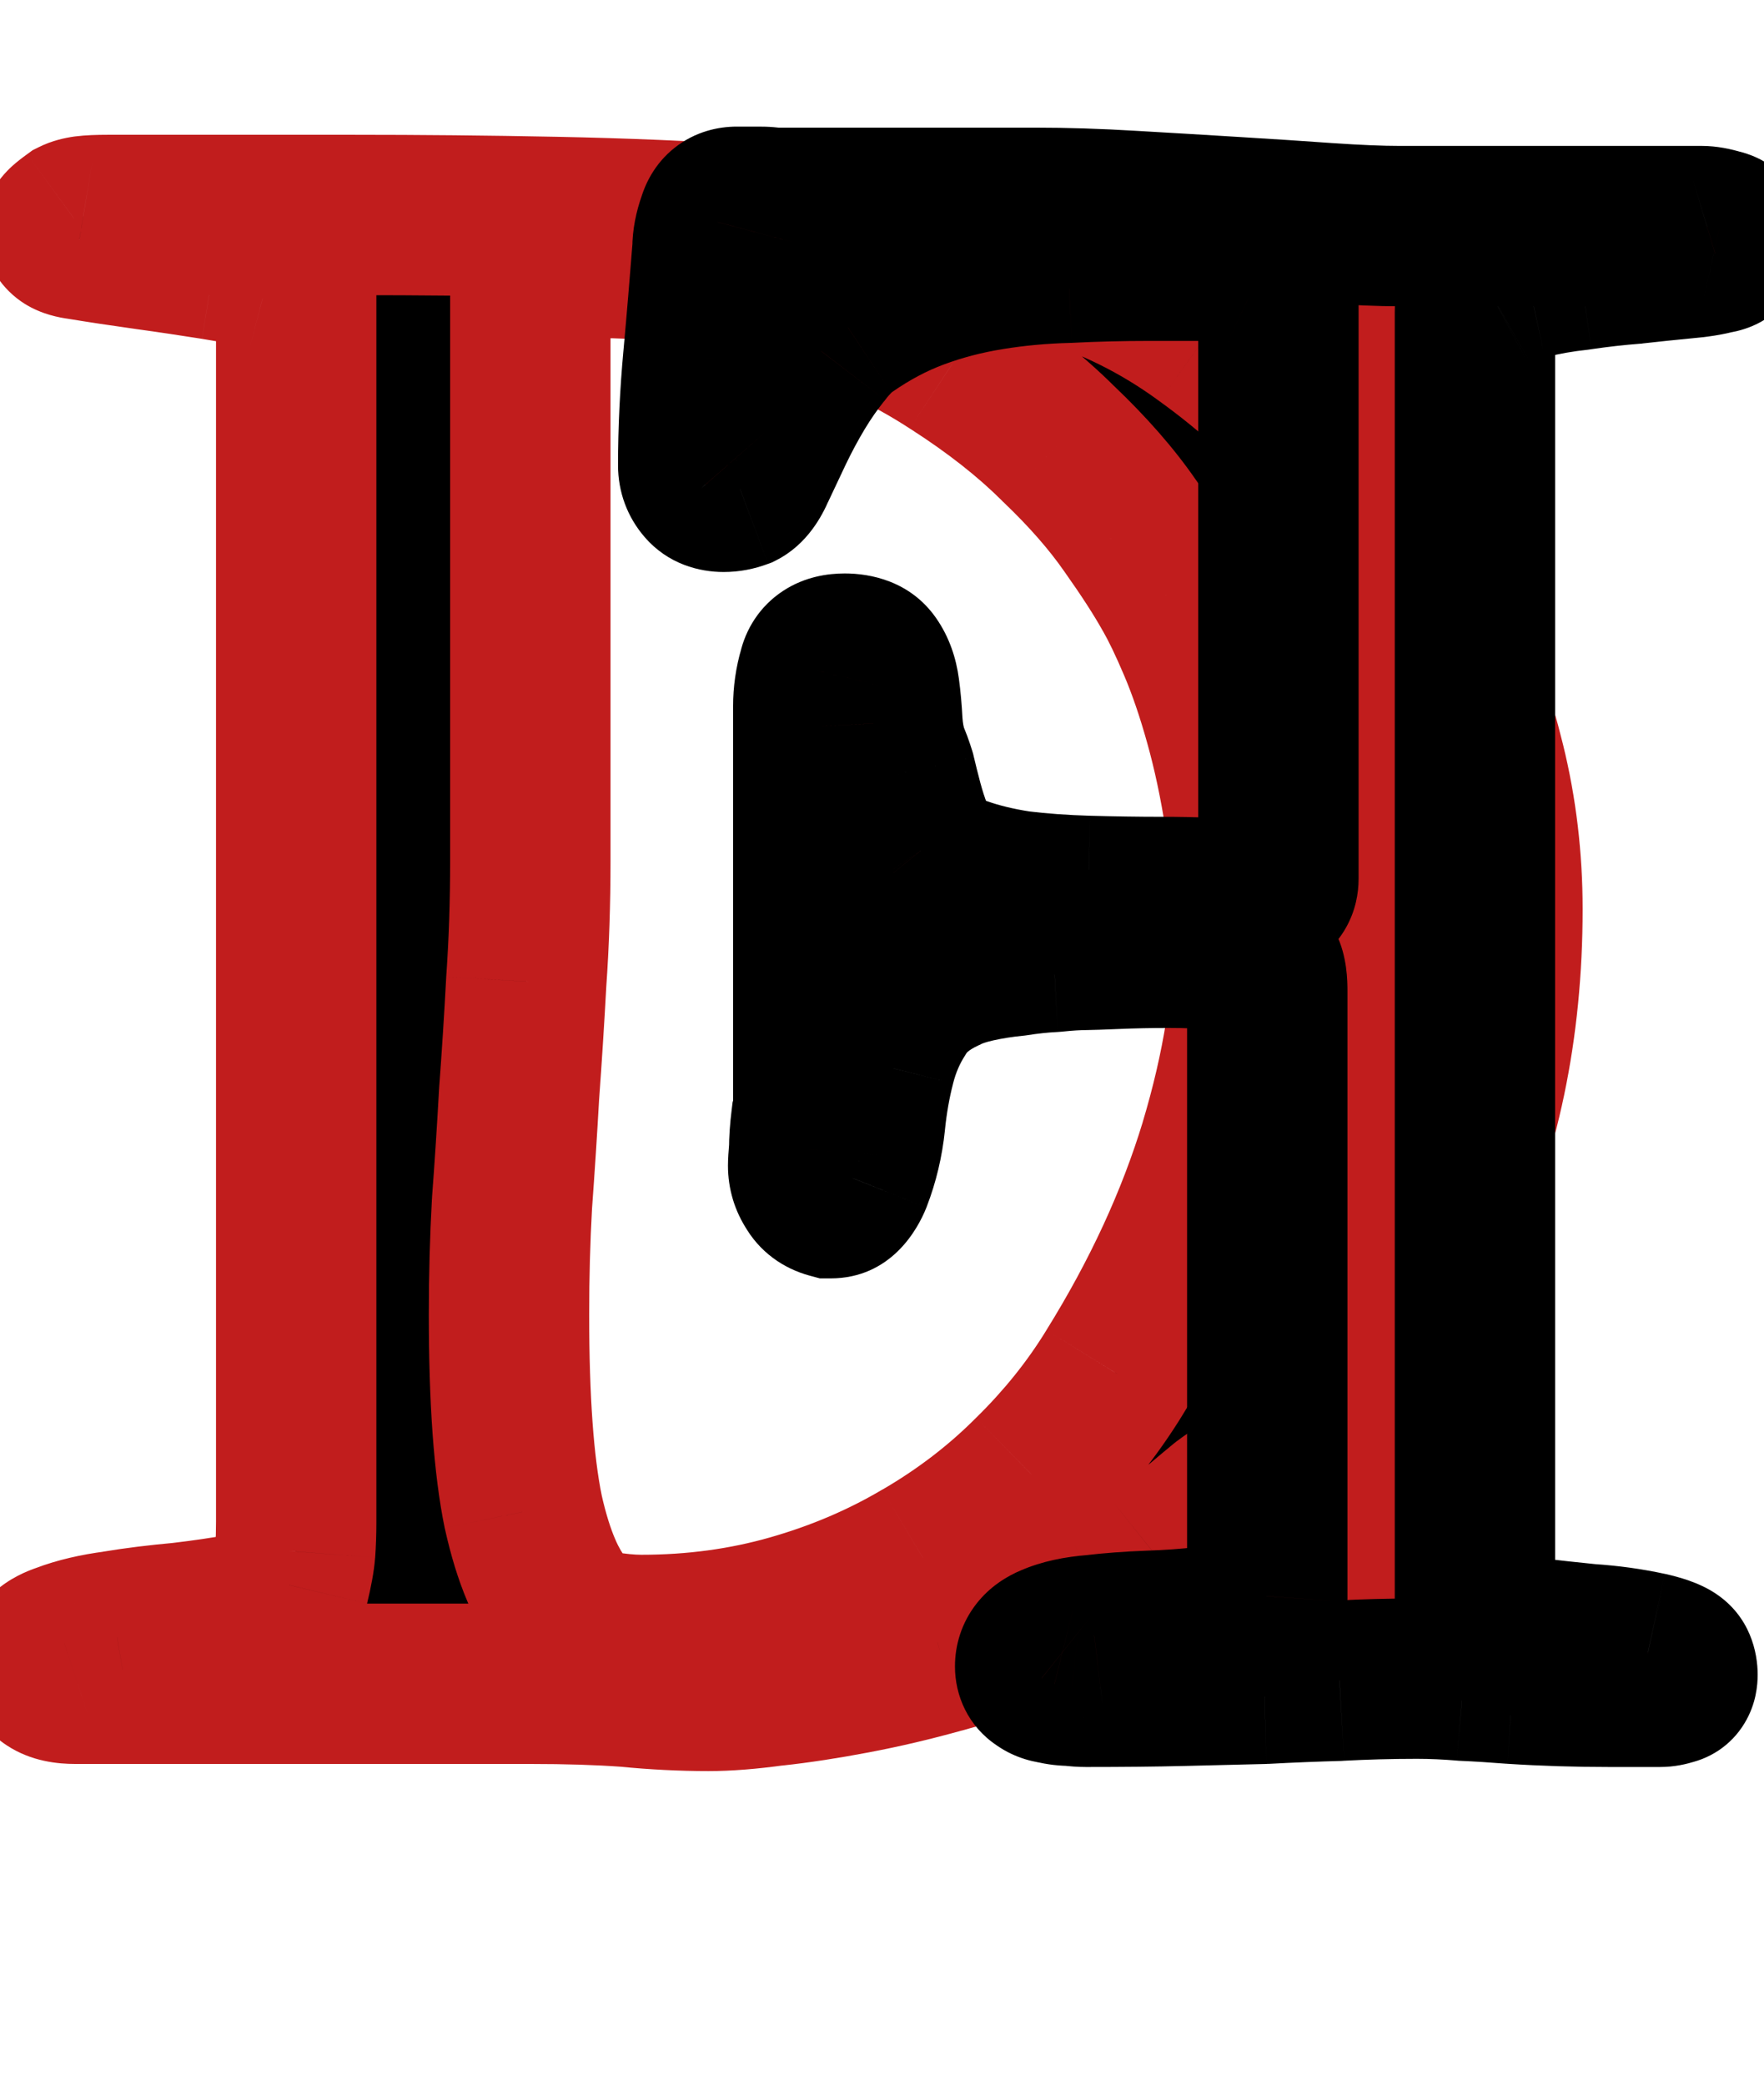 <svg width="22" height="26" viewBox="0 0 22 26" fill="none" xmlns="http://www.w3.org/2000/svg">
<path d="M1.346 2.681H4.393C5.23 2.681 6.073 2.689 6.919 2.706C7.774 2.723 8.59 2.757 9.369 2.808C10.156 2.85 10.88 2.909 11.54 2.985C12.2 3.062 12.755 3.159 13.203 3.277C13.863 3.472 14.477 3.777 15.044 4.191C15.62 4.606 16.153 5.093 16.644 5.651C16.838 5.88 17.054 6.189 17.291 6.578C17.537 6.959 17.765 7.399 17.977 7.898C18.197 8.398 18.379 8.939 18.523 9.523C18.666 10.107 18.738 10.713 18.738 11.339C18.738 12.82 18.459 14.157 17.9 15.351C17.35 16.535 16.55 17.627 15.501 18.626C15.45 18.651 15.374 18.702 15.273 18.778C15.179 18.855 15.078 18.939 14.968 19.032C14.858 19.117 14.752 19.197 14.65 19.273C14.557 19.35 14.49 19.405 14.447 19.439C14.253 19.599 14.011 19.752 13.724 19.895C13.444 20.039 13.135 20.171 12.797 20.289C12.458 20.408 12.103 20.518 11.73 20.619C11.367 20.721 11.007 20.805 10.651 20.873C10.296 20.941 9.962 20.991 9.648 21.025C9.335 21.068 9.064 21.089 8.836 21.089C8.506 21.089 8.167 21.072 7.82 21.038C7.473 21.013 7.071 21 6.614 21H0.939C0.669 21 0.533 20.911 0.533 20.733C0.533 20.632 0.622 20.551 0.8 20.492C0.978 20.424 1.193 20.374 1.447 20.34C1.701 20.297 1.972 20.264 2.26 20.238C2.548 20.204 2.806 20.166 3.034 20.124C3.203 20.09 3.33 20.044 3.415 19.984C3.508 19.917 3.572 19.845 3.605 19.769C3.648 19.591 3.673 19.451 3.682 19.35C3.69 19.24 3.694 19.117 3.694 18.981V3.544C3.669 3.485 3.559 3.43 3.364 3.379C3.178 3.328 2.95 3.282 2.679 3.239C2.416 3.197 2.133 3.155 1.828 3.112C1.523 3.07 1.244 3.028 0.99 2.985C0.855 2.968 0.787 2.926 0.787 2.858C0.787 2.841 0.834 2.799 0.927 2.731C0.961 2.715 1.007 2.702 1.066 2.693C1.134 2.685 1.227 2.681 1.346 2.681ZM6.614 3.607V10.742C6.614 11.258 6.597 11.758 6.563 12.24C6.538 12.714 6.508 13.18 6.475 13.637C6.449 14.094 6.42 14.551 6.386 15.008C6.36 15.456 6.348 15.918 6.348 16.392C6.348 17.458 6.407 18.279 6.525 18.855C6.652 19.422 6.826 19.828 7.046 20.073C7.147 20.209 7.291 20.297 7.478 20.34C7.672 20.374 7.846 20.391 7.998 20.391C8.658 20.391 9.285 20.306 9.877 20.137C10.469 19.967 11.015 19.735 11.515 19.439C12.023 19.142 12.475 18.795 12.873 18.398C13.279 18 13.622 17.572 13.901 17.115C14.485 16.176 14.921 15.232 15.209 14.284C15.497 13.328 15.641 12.418 15.641 11.555C15.641 11.081 15.602 10.628 15.526 10.196C15.459 9.765 15.374 9.367 15.273 9.003C15.171 8.639 15.061 8.317 14.942 8.038C14.824 7.759 14.718 7.539 14.625 7.378C14.498 7.149 14.32 6.874 14.092 6.553C13.863 6.223 13.567 5.884 13.203 5.537C12.848 5.182 12.412 4.839 11.896 4.509C11.379 4.17 10.766 3.878 10.055 3.633C9.615 3.472 9.174 3.362 8.734 3.303C8.294 3.243 7.812 3.214 7.287 3.214C7.236 3.214 7.169 3.218 7.084 3.227C7.008 3.235 6.936 3.252 6.868 3.277C6.8 3.303 6.741 3.345 6.69 3.404C6.64 3.455 6.614 3.523 6.614 3.607Z" fill="black"/>
<path d="M6.919 2.706L6.899 3.706L6.899 3.706L6.919 2.706ZM9.369 2.808L9.304 3.806L9.315 3.806L9.369 2.808ZM13.203 3.277L13.486 2.318L13.472 2.314L13.459 2.311L13.203 3.277ZM15.044 4.191L14.454 4.999L14.459 5.003L15.044 4.191ZM16.644 5.651L17.405 5.003L17.4 4.997L17.395 4.991L16.644 5.651ZM17.291 6.578L16.437 7.098L16.444 7.109L16.45 7.12L17.291 6.578ZM17.977 7.898L17.056 8.289L17.059 8.295L17.061 8.302L17.977 7.898ZM17.9 15.351L16.995 14.927L16.993 14.93L17.9 15.351ZM15.501 18.626L15.948 19.52L16.082 19.453L16.19 19.35L15.501 18.626ZM15.273 18.778L14.672 17.978L14.656 17.991L14.639 18.004L15.273 18.778ZM14.968 19.032L15.578 19.825L15.596 19.811L15.614 19.796L14.968 19.032ZM14.65 19.273L14.05 18.473L14.034 18.486L14.017 18.5L14.65 19.273ZM14.447 19.439L13.823 18.658L13.816 18.663L13.81 18.668L14.447 19.439ZM13.724 19.895L13.276 19.001L13.266 19.006L13.724 19.895ZM12.797 20.289L12.466 19.345L12.797 20.289ZM11.73 20.619L11.467 19.654L11.462 19.656L11.73 20.619ZM9.648 21.025L9.541 20.031L9.528 20.033L9.515 20.034L9.648 21.025ZM7.82 21.038L7.917 20.043L7.905 20.042L7.893 20.041L7.82 21.038ZM0.8 20.492L1.116 21.441L1.136 21.434L1.156 21.427L0.8 20.492ZM1.447 20.34L1.579 21.331L1.596 21.329L1.612 21.326L1.447 20.34ZM2.26 20.238L2.348 21.234L2.362 21.233L2.377 21.231L2.26 20.238ZM3.034 20.124L3.216 21.107L3.223 21.106L3.23 21.105L3.034 20.124ZM3.415 19.984L3.989 20.804L3.996 20.798L4.003 20.793L3.415 19.984ZM3.605 19.769L4.519 20.175L4.557 20.09L4.578 20L3.605 19.769ZM3.682 19.35L4.678 19.433L4.679 19.426L3.682 19.35ZM3.694 3.544H4.694V3.339L4.613 3.15L3.694 3.544ZM3.364 3.379L3.101 4.344L3.112 4.347L3.364 3.379ZM2.679 3.239L2.519 4.227L2.524 4.227L2.679 3.239ZM0.99 2.985L1.155 1.999L1.135 1.996L1.114 1.993L0.99 2.985ZM0.927 2.731L0.48 1.837L0.406 1.874L0.339 1.923L0.927 2.731ZM1.066 2.693L0.942 1.701L0.934 1.702L0.925 1.703L1.066 2.693ZM6.563 12.24L5.566 12.17L5.565 12.178L5.565 12.187L6.563 12.24ZM6.475 13.637L5.477 13.563L5.477 13.572L5.476 13.581L6.475 13.637ZM6.386 15.008L5.388 14.934L5.388 14.943L5.387 14.951L6.386 15.008ZM6.525 18.855L5.546 19.056L5.548 19.065L5.55 19.073L6.525 18.855ZM7.046 20.073L7.846 19.473L7.82 19.438L7.79 19.406L7.046 20.073ZM7.478 20.34L7.256 21.315L7.281 21.321L7.306 21.325L7.478 20.34ZM11.515 19.439L11.011 18.575L11.004 18.578L11.515 19.439ZM12.873 18.398L12.173 17.683L12.166 17.69L12.873 18.398ZM13.901 17.115L13.052 16.587L13.048 16.594L13.901 17.115ZM15.209 14.284L16.166 14.575L16.167 14.572L15.209 14.284ZM15.526 10.196L14.538 10.351L14.54 10.361L14.542 10.37L15.526 10.196ZM14.625 7.378L13.751 7.864L13.755 7.871L13.76 7.879L14.625 7.378ZM14.092 6.553L13.27 7.122L13.277 7.132L14.092 6.553ZM13.203 5.537L12.496 6.244L12.504 6.253L12.513 6.261L13.203 5.537ZM11.896 4.509L11.347 5.345L11.357 5.351L11.896 4.509ZM10.055 3.633L9.711 4.572L9.72 4.575L9.728 4.578L10.055 3.633ZM7.084 3.227L6.984 2.231L6.974 2.233L7.084 3.227ZM6.69 3.404L7.398 4.111L7.425 4.084L7.45 4.055L6.69 3.404ZM1.346 3.681H4.393V1.681H1.346V3.681ZM4.393 3.681C5.224 3.681 6.059 3.689 6.899 3.706L6.939 1.706C6.086 1.689 5.237 1.681 4.393 1.681V3.681ZM6.899 3.706C7.74 3.723 8.542 3.756 9.304 3.805L9.434 1.81C8.639 1.758 7.807 1.723 6.939 1.706L6.899 3.706ZM9.315 3.806C10.086 3.848 10.789 3.905 11.425 3.979L11.655 1.992C10.971 1.913 10.227 1.852 9.423 1.809L9.315 3.806ZM11.425 3.979C12.056 4.052 12.56 4.142 12.948 4.244L13.459 2.311C12.949 2.176 12.344 2.071 11.655 1.992L11.425 3.979ZM12.92 4.237C13.468 4.398 13.978 4.65 14.454 4.999L15.634 3.384C14.976 2.903 14.259 2.546 13.486 2.318L12.92 4.237ZM14.459 5.003C14.971 5.371 15.449 5.807 15.892 6.311L17.395 4.991C16.857 4.379 16.268 3.841 15.629 3.38L14.459 5.003ZM15.882 6.3C16.03 6.473 16.215 6.733 16.437 7.098L18.145 6.058C17.893 5.644 17.646 5.287 17.405 5.003L15.882 6.3ZM16.45 7.12C16.66 7.444 16.862 7.832 17.056 8.289L18.897 7.508C18.668 6.966 18.413 6.474 18.132 6.036L16.45 7.12ZM17.061 8.302C17.256 8.743 17.42 9.229 17.552 9.763L19.493 9.284C19.337 8.65 19.137 8.053 18.892 7.495L17.061 8.302ZM17.552 9.763C17.675 10.265 17.738 10.79 17.738 11.339H19.738C19.738 10.635 19.657 9.95 19.493 9.284L17.552 9.763ZM17.738 11.339C17.738 12.692 17.484 13.882 16.995 14.927L18.806 15.774C19.434 14.433 19.738 12.948 19.738 11.339H17.738ZM16.993 14.93C16.502 15.989 15.78 16.98 14.812 17.902L16.19 19.35C17.321 18.275 18.199 17.082 18.807 15.772L16.993 14.93ZM15.054 17.732C14.916 17.8 14.778 17.899 14.672 17.978L15.873 19.578C15.914 19.547 15.942 19.527 15.96 19.515C15.969 19.509 15.973 19.507 15.973 19.507C15.972 19.508 15.97 19.509 15.966 19.511C15.963 19.513 15.957 19.516 15.948 19.52L15.054 17.732ZM14.639 18.004C14.541 18.085 14.435 18.173 14.322 18.269L15.614 19.796C15.72 19.705 15.818 19.624 15.906 19.552L14.639 18.004ZM14.358 18.24C14.251 18.322 14.148 18.4 14.05 18.473L15.25 20.073C15.355 19.995 15.464 19.912 15.578 19.825L14.358 18.24ZM14.017 18.5C13.924 18.575 13.86 18.627 13.823 18.658L15.072 20.219C15.119 20.182 15.19 20.124 15.284 20.047L14.017 18.5ZM13.81 18.668C13.687 18.769 13.514 18.882 13.276 19.001L14.171 20.79C14.509 20.621 14.818 20.43 15.084 20.209L13.81 18.668ZM13.266 19.006C13.033 19.127 12.767 19.24 12.466 19.345L13.127 21.233C13.504 21.101 13.856 20.952 14.182 20.785L13.266 19.006ZM12.466 19.345C12.152 19.455 11.819 19.558 11.467 19.654L11.994 21.584C12.387 21.477 12.765 21.36 13.127 21.233L12.466 19.345ZM11.462 19.656C11.123 19.75 10.791 19.828 10.464 19.891L10.838 21.855C11.223 21.782 11.61 21.691 11.999 21.582L11.462 19.656ZM10.464 19.891C10.131 19.954 9.824 20.001 9.541 20.031L9.756 22.02C10.099 21.983 10.46 21.927 10.838 21.855L10.464 19.891ZM9.515 20.034C9.23 20.073 9.006 20.089 8.836 20.089V22.089C9.123 22.089 9.44 22.063 9.782 22.016L9.515 20.034ZM8.836 20.089C8.54 20.089 8.234 20.074 7.917 20.043L7.723 22.033C8.101 22.07 8.472 22.089 8.836 22.089V20.089ZM7.893 20.041C7.516 20.013 7.089 20 6.614 20V22C7.054 22 7.431 22.012 7.747 22.035L7.893 20.041ZM6.614 20H0.939V22H6.614V20ZM0.939 20C0.882 20 1.012 19.985 1.183 20.097C1.283 20.163 1.382 20.262 1.45 20.397C1.517 20.528 1.533 20.65 1.533 20.733H-0.467C-0.467 21.12 -0.294 21.52 0.086 21.769C0.393 21.971 0.726 22 0.939 22V20ZM1.533 20.733C1.533 21.016 1.395 21.226 1.271 21.338C1.171 21.429 1.092 21.449 1.116 21.441L0.484 19.544C0.329 19.595 0.117 19.685 -0.071 19.855C-0.284 20.048 -0.467 20.349 -0.467 20.733H1.533ZM1.156 21.427C1.241 21.394 1.378 21.358 1.579 21.331L1.315 19.349C1.009 19.389 0.714 19.455 0.444 19.558L1.156 21.427ZM1.612 21.326C1.837 21.289 2.082 21.258 2.348 21.234L2.172 19.242C1.862 19.27 1.565 19.306 1.283 19.353L1.612 21.326ZM2.377 21.231C2.681 21.196 2.962 21.154 3.216 21.107L2.852 19.141C2.65 19.178 2.414 19.213 2.143 19.245L2.377 21.231ZM3.23 21.105C3.456 21.059 3.739 20.978 3.989 20.804L2.842 19.165C2.866 19.148 2.885 19.138 2.896 19.132C2.908 19.126 2.914 19.124 2.912 19.125C2.911 19.125 2.904 19.128 2.891 19.131C2.878 19.135 2.861 19.139 2.838 19.143L3.23 21.105ZM4.003 20.793C4.187 20.66 4.392 20.461 4.519 20.175L2.692 19.362C2.722 19.295 2.757 19.247 2.783 19.218C2.808 19.19 2.826 19.177 2.827 19.176L4.003 20.793ZM4.578 20C4.625 19.805 4.664 19.609 4.678 19.433L2.685 19.267C2.683 19.294 2.671 19.376 2.633 19.537L4.578 20ZM4.679 19.426C4.689 19.286 4.694 19.137 4.694 18.981H2.694C2.694 19.097 2.691 19.193 2.685 19.273L4.679 19.426ZM4.694 18.981V3.544H2.694V18.981H4.694ZM4.613 3.15C4.454 2.778 4.14 2.614 4.04 2.564C3.896 2.492 3.745 2.445 3.617 2.411L3.112 4.347C3.179 4.364 3.179 4.37 3.146 4.353C3.127 4.344 3.076 4.317 3.015 4.265C2.955 4.214 2.849 4.109 2.775 3.938L4.613 3.15ZM3.627 2.414C3.394 2.35 3.127 2.297 2.833 2.251L2.524 4.227C2.772 4.266 2.962 4.306 3.101 4.344L3.627 2.414ZM2.838 2.252C2.567 2.208 2.277 2.165 1.966 2.122L1.691 4.103C1.989 4.144 2.265 4.186 2.519 4.226L2.838 2.252ZM1.966 2.122C1.668 2.081 1.398 2.04 1.155 1.999L0.826 3.972C1.09 4.016 1.379 4.059 1.691 4.103L1.966 2.122ZM1.114 1.993C1.119 1.994 1.144 1.997 1.181 2.008C1.217 2.018 1.286 2.042 1.368 2.093C1.451 2.145 1.562 2.235 1.651 2.38C1.745 2.532 1.787 2.7 1.787 2.858H-0.213C-0.213 3.304 0.043 3.623 0.308 3.789C0.523 3.923 0.743 3.962 0.866 3.978L1.114 1.993ZM1.787 2.858C1.787 3.073 1.718 3.23 1.684 3.298C1.645 3.376 1.604 3.431 1.582 3.459C1.538 3.514 1.501 3.548 1.495 3.554C1.478 3.569 1.478 3.567 1.515 3.54L0.339 1.923C0.282 1.964 0.213 2.016 0.149 2.074C0.12 2.101 0.065 2.153 0.01 2.223C-0.018 2.259 -0.063 2.32 -0.105 2.404C-0.142 2.478 -0.213 2.64 -0.213 2.858H1.787ZM1.374 3.626C1.319 3.654 1.274 3.667 1.25 3.674C1.225 3.681 1.21 3.683 1.208 3.683L0.925 1.703C0.814 1.719 0.649 1.752 0.48 1.837L1.374 3.626ZM1.19 3.686C1.19 3.686 1.193 3.685 1.201 3.685C1.208 3.684 1.219 3.683 1.232 3.683C1.26 3.682 1.298 3.681 1.346 3.681V1.681C1.211 1.681 1.07 1.685 0.942 1.701L1.19 3.686ZM5.614 3.607V10.742H7.614V3.607H5.614ZM5.614 10.742C5.614 11.237 5.598 11.713 5.566 12.17L7.561 12.31C7.597 11.803 7.614 11.28 7.614 10.742H5.614ZM5.565 12.187C5.54 12.654 5.511 13.113 5.477 13.563L7.472 13.711C7.506 13.246 7.536 12.774 7.562 12.294L5.565 12.187ZM5.476 13.581C5.451 14.032 5.422 14.483 5.388 14.934L7.383 15.082C7.417 14.618 7.447 14.155 7.473 13.692L5.476 13.581ZM5.387 14.951C5.361 15.42 5.348 15.9 5.348 16.392H7.348C7.348 15.935 7.36 15.493 7.384 15.064L5.387 14.951ZM5.348 16.392C5.348 17.48 5.407 18.381 5.546 19.056L7.505 18.653C7.407 18.177 7.348 17.436 7.348 16.392H5.348ZM5.55 19.073C5.689 19.697 5.91 20.304 6.301 20.741L7.79 19.406C7.742 19.351 7.615 19.146 7.501 18.636L5.55 19.073ZM6.246 20.673C6.508 21.023 6.87 21.227 7.256 21.315L7.699 19.365C7.7 19.365 7.722 19.37 7.755 19.391C7.79 19.412 7.822 19.441 7.846 19.473L6.246 20.673ZM7.306 21.325C7.542 21.366 7.774 21.391 7.998 21.391V19.391C7.917 19.391 7.803 19.381 7.649 19.355L7.306 21.325ZM7.998 21.391C8.745 21.391 9.464 21.295 10.152 21.098L9.602 19.175C9.105 19.317 8.572 19.391 7.998 19.391V21.391ZM10.152 21.098C10.822 20.907 11.447 20.641 12.025 20.299L11.004 18.578C10.583 18.828 10.117 19.028 9.602 19.175L10.152 21.098ZM12.018 20.302C12.597 19.965 13.119 19.566 13.58 19.105L12.166 17.69C11.832 18.025 11.448 18.32 11.011 18.575L12.018 20.302ZM13.573 19.112C14.034 18.66 14.43 18.168 14.755 17.637L13.048 16.594C12.814 16.976 12.524 17.339 12.173 17.683L13.573 19.112ZM14.751 17.643C15.375 16.638 15.85 15.615 16.166 14.575L14.252 13.994C13.992 14.849 13.595 15.713 13.052 16.587L14.751 17.643ZM16.167 14.572C16.478 13.537 16.641 12.53 16.641 11.555H14.641C14.641 12.306 14.515 13.119 14.251 13.996L16.167 14.572ZM16.641 11.555C16.641 11.027 16.598 10.516 16.511 10.023L14.542 10.37C14.607 10.74 14.641 11.134 14.641 11.555H16.641ZM16.514 10.041C16.442 9.577 16.349 9.141 16.236 8.734L14.309 9.272C14.399 9.593 14.476 9.952 14.538 10.351L16.514 10.041ZM16.236 8.734C16.125 8.338 16.002 7.975 15.863 7.648L14.022 8.429C14.12 8.66 14.217 8.94 14.309 9.272L16.236 8.734ZM15.863 7.648C15.737 7.351 15.613 7.088 15.49 6.877L13.76 7.879C13.823 7.989 13.911 8.167 14.022 8.429L15.863 7.648ZM15.499 6.892C15.348 6.62 15.147 6.312 14.907 5.974L13.277 7.132C13.493 7.437 13.648 7.679 13.751 7.864L15.499 6.892ZM14.914 5.984C14.639 5.586 14.295 5.196 13.893 4.813L12.513 6.261C12.839 6.572 13.088 6.86 13.27 7.122L14.914 5.984ZM13.91 4.83C13.494 4.414 12.999 4.027 12.434 3.666L11.357 5.351C11.825 5.651 12.201 5.95 12.496 6.244L13.91 4.83ZM12.444 3.673C11.845 3.28 11.154 2.954 10.381 2.688L9.728 4.578C10.377 4.802 10.913 5.06 11.347 5.345L12.444 3.673ZM10.398 2.694C9.894 2.509 9.383 2.381 8.868 2.312L8.601 4.294C8.966 4.343 9.336 4.435 9.711 4.572L10.398 2.694ZM8.868 2.312C8.376 2.246 7.849 2.214 7.287 2.214V4.214C7.775 4.214 8.212 4.241 8.601 4.294L8.868 2.312ZM7.287 2.214C7.188 2.214 7.083 2.222 6.984 2.232L7.183 4.222C7.216 4.218 7.242 4.216 7.261 4.215C7.28 4.214 7.288 4.214 7.287 4.214V2.214ZM6.974 2.233C6.82 2.25 6.667 2.285 6.517 2.341L7.219 4.214C7.205 4.219 7.196 4.22 7.194 4.22L6.974 2.233ZM6.517 2.341C6.279 2.43 6.083 2.577 5.931 2.754L7.45 4.055C7.4 4.114 7.322 4.175 7.219 4.214L6.517 2.341ZM5.983 2.697C5.712 2.969 5.614 3.309 5.614 3.607H7.614C7.614 3.665 7.606 3.749 7.57 3.844C7.533 3.943 7.474 4.035 7.398 4.111L5.983 2.697Z" fill="#C11D1D"/>
<path d="M18.395 19.946V3.887C18.395 3.794 18.458 3.713 18.585 3.646C18.703 3.578 18.86 3.523 19.055 3.48C19.249 3.43 19.465 3.392 19.702 3.366C19.931 3.332 20.155 3.307 20.375 3.29C20.595 3.265 20.798 3.243 20.984 3.227C21.171 3.21 21.306 3.188 21.391 3.163C21.501 3.155 21.556 3.091 21.556 2.973C21.556 2.913 21.518 2.875 21.441 2.858C21.357 2.833 21.285 2.82 21.226 2.82H17.455C17.218 2.82 16.918 2.808 16.554 2.782C16.19 2.757 15.8 2.731 15.386 2.706C14.971 2.681 14.548 2.655 14.116 2.63C13.685 2.604 13.283 2.592 12.91 2.592H9.609C9.601 2.583 9.55 2.579 9.457 2.579H9.19C9.063 2.579 8.983 2.643 8.949 2.77C8.907 2.888 8.886 2.998 8.886 3.1C8.852 3.54 8.814 3.993 8.771 4.458C8.729 4.915 8.708 5.364 8.708 5.804C8.708 5.897 8.738 5.977 8.797 6.045C8.848 6.104 8.924 6.134 9.025 6.134C9.093 6.134 9.161 6.121 9.229 6.096C9.296 6.062 9.36 5.977 9.419 5.842C9.487 5.698 9.563 5.537 9.647 5.359C9.732 5.182 9.825 5.008 9.927 4.839C10.028 4.67 10.134 4.517 10.244 4.382C10.354 4.238 10.46 4.132 10.562 4.064C10.841 3.87 11.129 3.717 11.425 3.607C11.721 3.497 12.03 3.417 12.352 3.366C12.665 3.315 12.986 3.286 13.316 3.277C13.646 3.26 13.985 3.252 14.332 3.252H15.208C15.42 3.252 15.597 3.286 15.741 3.354C15.877 3.413 15.944 3.569 15.944 3.823V10.958C15.944 11.051 15.906 11.119 15.83 11.161C15.754 11.204 15.695 11.233 15.652 11.25C15.475 11.225 15.284 11.208 15.081 11.199C14.878 11.191 14.679 11.187 14.484 11.187C14.18 11.187 13.875 11.182 13.57 11.174C13.257 11.165 12.965 11.144 12.694 11.11C12.424 11.068 12.182 11.009 11.971 10.933C11.751 10.856 11.586 10.751 11.476 10.615C11.442 10.565 11.408 10.484 11.374 10.374C11.332 10.264 11.294 10.146 11.26 10.019C11.226 9.892 11.196 9.773 11.171 9.663C11.137 9.553 11.107 9.473 11.082 9.422C11.04 9.295 11.014 9.16 11.006 9.016C10.997 8.863 10.985 8.724 10.968 8.597C10.951 8.47 10.913 8.364 10.854 8.279C10.794 8.195 10.688 8.152 10.536 8.152C10.35 8.152 10.24 8.224 10.206 8.368C10.164 8.512 10.143 8.66 10.143 8.812V13.688C10.143 13.73 10.143 13.776 10.143 13.827C10.143 13.87 10.134 13.916 10.117 13.967C10.1 14.102 10.092 14.225 10.092 14.335C10.083 14.437 10.079 14.504 10.079 14.538C10.079 14.631 10.104 14.716 10.155 14.792C10.198 14.868 10.265 14.919 10.358 14.944C10.468 14.944 10.557 14.86 10.625 14.69C10.71 14.47 10.765 14.238 10.79 13.992C10.815 13.738 10.858 13.497 10.917 13.269C10.976 13.032 11.069 12.816 11.196 12.621C11.315 12.418 11.514 12.253 11.793 12.126C11.895 12.075 12.021 12.033 12.174 11.999C12.326 11.965 12.487 11.94 12.656 11.923C12.817 11.898 12.978 11.88 13.139 11.872C13.3 11.855 13.435 11.847 13.545 11.847C13.587 11.847 13.714 11.842 13.926 11.834C14.129 11.825 14.345 11.821 14.573 11.821C14.819 11.821 15.043 11.83 15.246 11.847C15.449 11.855 15.572 11.876 15.614 11.91C15.69 11.978 15.741 12.037 15.767 12.088C15.792 12.139 15.805 12.232 15.805 12.367V19.908C15.796 20.027 15.72 20.116 15.576 20.175C15.424 20.226 15.242 20.264 15.03 20.289C14.81 20.314 14.578 20.331 14.332 20.34C14.087 20.348 13.858 20.365 13.646 20.391C13.435 20.408 13.261 20.446 13.126 20.505C12.982 20.564 12.91 20.657 12.91 20.784C12.91 20.852 12.935 20.903 12.986 20.936C13.029 20.97 13.084 20.991 13.151 21C13.219 21.017 13.291 21.025 13.367 21.025C13.435 21.034 13.494 21.038 13.545 21.038C13.993 21.038 14.396 21.034 14.751 21.025C15.106 21.017 15.445 21.009 15.767 21C16.088 20.983 16.401 20.97 16.706 20.962C17.011 20.945 17.332 20.936 17.671 20.936C17.866 20.936 18.06 20.945 18.255 20.962C18.45 20.97 18.653 20.983 18.864 21C19.262 21.025 19.664 21.038 20.07 21.038H20.705C20.747 21.038 20.794 21.03 20.845 21.013C20.895 21.004 20.921 20.962 20.921 20.886C20.921 20.801 20.895 20.742 20.845 20.708C20.794 20.674 20.697 20.64 20.553 20.606C20.316 20.556 20.07 20.522 19.816 20.505C19.562 20.48 19.33 20.454 19.118 20.429C18.907 20.395 18.733 20.344 18.598 20.276C18.462 20.209 18.395 20.099 18.395 19.946Z" fill="#C11D1D"/>
<path d="M18.585 3.646L19.081 4.514L19.068 4.521L19.055 4.528L18.585 3.646ZM19.055 3.48L19.307 4.448L19.287 4.453L19.267 4.458L19.055 3.48ZM19.702 3.366L19.849 4.355L19.829 4.358L19.809 4.361L19.702 3.366ZM20.375 3.29L20.49 4.283L20.471 4.286L20.452 4.287L20.375 3.29ZM21.391 3.163L21.103 2.205L21.206 2.174L21.314 2.166L21.391 3.163ZM21.441 2.858L21.224 3.835L21.189 3.827L21.154 3.816L21.441 2.858ZM9.609 2.592V3.592H9.195L8.902 3.299L9.609 2.592ZM8.949 2.77L9.915 3.027L9.905 3.067L9.891 3.106L8.949 2.77ZM8.886 3.1H9.886V3.138L9.883 3.176L8.886 3.1ZM8.771 4.458L9.767 4.549L9.767 4.55L8.771 4.458ZM8.797 6.045L9.549 5.386L9.556 5.394L8.797 6.045ZM9.229 6.096L9.676 6.99L9.629 7.014L9.58 7.032L9.229 6.096ZM9.419 5.842L8.503 5.441L8.508 5.428L8.514 5.416L9.419 5.842ZM10.244 4.382L11.039 4.989L11.03 5.001L11.02 5.012L10.244 4.382ZM10.562 4.064L11.133 4.885L11.125 4.891L11.116 4.896L10.562 4.064ZM12.352 3.366L12.512 4.353L12.508 4.354L12.352 3.366ZM13.316 3.277L13.368 4.276L13.355 4.277L13.342 4.277L13.316 3.277ZM15.741 3.354L15.34 4.27L15.328 4.264L15.315 4.258L15.741 3.354ZM15.652 11.25L16.024 12.178L15.775 12.278L15.511 12.24L15.652 11.25ZM13.57 11.174L13.597 10.174L13.598 10.174L13.57 11.174ZM12.694 11.11L12.57 12.103L12.555 12.101L12.54 12.098L12.694 11.11ZM11.971 10.933L12.298 9.988L12.309 9.992L11.971 10.933ZM11.476 10.615L10.7 11.246L10.67 11.209L10.643 11.17L11.476 10.615ZM11.374 10.374L12.307 10.015L12.32 10.047L12.33 10.08L11.374 10.374ZM11.171 9.663L12.127 9.369L12.137 9.403L12.145 9.438L11.171 9.663ZM11.082 9.422L10.188 9.869L10.156 9.806L10.133 9.738L11.082 9.422ZM11.006 9.016L10.008 9.074L10.007 9.071L11.006 9.016ZM10.206 8.368L11.18 8.597L11.173 8.624L11.165 8.65L10.206 8.368ZM10.117 13.967L9.125 13.843L9.137 13.745L9.168 13.651L10.117 13.967ZM10.092 14.335H11.092V14.377L11.088 14.418L10.092 14.335ZM10.155 14.792L10.987 14.237L11.01 14.271L11.029 14.306L10.155 14.792ZM10.358 14.944V15.944H10.225L10.095 15.909L10.358 14.944ZM10.625 14.69L11.558 15.049L11.553 15.062L10.625 14.69ZM10.79 13.992L11.785 14.092L11.785 14.095L10.79 13.992ZM10.917 13.269L11.887 13.511L11.885 13.52L10.917 13.269ZM11.196 12.621L12.06 13.125L12.047 13.146L12.034 13.167L11.196 12.621ZM11.793 12.126L12.24 13.02L12.224 13.029L12.207 13.036L11.793 12.126ZM12.656 11.923L12.812 12.911L12.784 12.915L12.756 12.918L12.656 11.923ZM13.139 11.872L13.243 12.867L13.217 12.869L13.191 12.871L13.139 11.872ZM13.926 11.834L13.967 12.833L13.966 12.833L13.926 11.834ZM15.246 11.847L15.204 12.846L15.184 12.845L15.163 12.843L15.246 11.847ZM15.614 11.91L16.239 11.129L16.259 11.146L16.279 11.163L15.614 11.91ZM15.805 19.908H16.805V19.944L16.802 19.98L15.805 19.908ZM15.576 20.175L15.957 21.099L15.925 21.113L15.892 21.123L15.576 20.175ZM15.03 20.289L15.149 21.282L15.145 21.282L15.03 20.289ZM13.646 20.391L13.766 21.384L13.746 21.386L13.726 21.387L13.646 20.391ZM13.126 20.505L13.527 21.421L13.517 21.425L13.507 21.43L13.126 20.505ZM12.986 20.936L13.541 20.105L13.577 20.128L13.611 20.156L12.986 20.936ZM13.151 21L13.275 20.008L13.335 20.015L13.394 20.03L13.151 21ZM13.367 21.025V20.025H13.429L13.491 20.033L13.367 21.025ZM15.767 21L15.819 21.999L15.806 21.999L15.793 22L15.767 21ZM16.706 20.962L16.762 21.96L16.748 21.961L16.734 21.962L16.706 20.962ZM18.255 20.962L18.211 21.961L18.19 21.96L18.168 21.958L18.255 20.962ZM18.864 21L18.801 21.998L18.793 21.997L18.785 21.997L18.864 21ZM20.845 21.013L20.529 20.064L20.603 20.039L20.68 20.026L20.845 21.013ZM20.553 20.606L20.762 19.629L20.772 19.631L20.782 19.633L20.553 20.606ZM19.816 20.505L19.75 21.503L19.733 21.502L19.717 21.5L19.816 20.505ZM19.118 20.429L18.999 21.422L18.98 21.419L18.96 21.416L19.118 20.429ZM17.395 19.946V3.887H19.395V19.946H17.395ZM17.395 3.887C17.395 3.247 17.855 2.901 18.114 2.763L19.055 4.528C19.068 4.521 19.146 4.479 19.227 4.376C19.32 4.259 19.395 4.088 19.395 3.887H17.395ZM18.089 2.777C18.326 2.642 18.589 2.558 18.842 2.503L19.267 4.458C19.202 4.472 19.155 4.485 19.123 4.497C19.09 4.509 19.078 4.515 19.081 4.514L18.089 2.777ZM18.802 2.513C19.053 2.448 19.318 2.402 19.596 2.372L19.809 4.361C19.612 4.382 19.446 4.412 19.307 4.448L18.802 2.513ZM19.556 2.377C19.806 2.34 20.054 2.312 20.298 2.293L20.452 4.287C20.256 4.302 20.055 4.325 19.849 4.355L19.556 2.377ZM20.26 2.297C20.487 2.27 20.698 2.248 20.894 2.231L21.075 4.222C20.898 4.239 20.703 4.259 20.49 4.283L20.26 2.297ZM20.894 2.231C20.973 2.224 21.031 2.216 21.071 2.21C21.116 2.203 21.121 2.2 21.103 2.205L21.678 4.121C21.491 4.177 21.271 4.205 21.075 4.222L20.894 2.231ZM21.314 2.166C21.192 2.175 20.953 2.23 20.759 2.454C20.575 2.667 20.556 2.889 20.556 2.973H22.556C22.556 3.175 22.509 3.488 22.27 3.764C22.021 4.051 21.7 4.142 21.467 4.16L21.314 2.166ZM20.556 2.973C20.556 3.179 20.632 3.419 20.82 3.607C20.983 3.77 21.156 3.819 21.224 3.835L21.658 1.882C21.803 1.914 22.033 1.991 22.234 2.193C22.46 2.419 22.556 2.707 22.556 2.973H20.556ZM21.154 3.816C21.142 3.812 21.141 3.813 21.15 3.815C21.159 3.816 21.185 3.82 21.226 3.82V1.82C21.417 1.82 21.592 1.86 21.729 1.901L21.154 3.816ZM21.226 3.82H17.455V1.82H21.226V3.82ZM17.455 3.82C17.186 3.82 16.86 3.806 16.484 3.78L16.623 1.785C16.975 1.809 17.25 1.82 17.455 1.82V3.82ZM16.484 3.78C16.123 3.755 15.737 3.729 15.325 3.704L15.447 1.708C15.864 1.733 16.256 1.759 16.623 1.785L16.484 3.78ZM15.325 3.704C14.911 3.679 14.488 3.654 14.057 3.628L14.175 1.632C14.607 1.657 15.031 1.682 15.447 1.708L15.325 3.704ZM14.057 3.628C13.642 3.604 13.26 3.592 12.91 3.592V1.592C13.305 1.592 13.727 1.605 14.175 1.632L14.057 3.628ZM12.91 3.592H9.609V1.592H12.91V3.592ZM8.902 3.299C8.98 3.377 9.056 3.427 9.108 3.456C9.161 3.487 9.208 3.508 9.242 3.521C9.307 3.546 9.359 3.558 9.386 3.564C9.438 3.575 9.477 3.578 9.482 3.579C9.498 3.58 9.494 3.579 9.457 3.579V1.579C9.513 1.579 9.581 1.58 9.648 1.586C9.679 1.588 9.737 1.594 9.805 1.608C9.838 1.616 9.897 1.63 9.967 1.657C10.02 1.677 10.171 1.74 10.316 1.885L8.902 3.299ZM9.457 3.579H9.19V1.579H9.457V3.579ZM9.19 3.579C9.297 3.579 9.479 3.55 9.655 3.412C9.826 3.276 9.893 3.113 9.915 3.027L7.983 2.512C8.04 2.299 8.163 2.041 8.415 1.842C8.671 1.64 8.957 1.579 9.19 1.579V3.579ZM9.891 3.106C9.885 3.123 9.883 3.131 9.884 3.13C9.884 3.129 9.886 3.118 9.886 3.1H7.886C7.886 2.86 7.935 2.635 8.007 2.433L9.891 3.106ZM9.883 3.176C9.849 3.621 9.81 4.079 9.767 4.549L7.776 4.367C7.818 3.906 7.855 3.458 7.889 3.023L9.883 3.176ZM9.767 4.55C9.728 4.978 9.708 5.396 9.708 5.804H7.708C7.708 5.332 7.731 4.852 7.776 4.366L9.767 4.55ZM9.708 5.804C9.708 5.743 9.698 5.668 9.669 5.588C9.639 5.508 9.596 5.44 9.549 5.386L8.044 6.703C7.82 6.447 7.708 6.13 7.708 5.804H9.708ZM9.556 5.394C9.469 5.293 9.362 5.221 9.255 5.18C9.153 5.14 9.07 5.134 9.025 5.134V7.134C8.726 7.134 8.332 7.039 8.038 6.696L9.556 5.394ZM9.025 5.134C8.965 5.134 8.914 5.146 8.877 5.159L9.58 7.032C9.407 7.097 9.221 7.134 9.025 7.134V5.134ZM8.781 5.201C8.632 5.276 8.553 5.371 8.527 5.407C8.498 5.445 8.493 5.464 8.503 5.441L10.335 6.243C10.259 6.417 10.076 6.79 9.676 6.99L8.781 5.201ZM8.514 5.416C8.583 5.27 8.659 5.108 8.745 4.929L10.55 5.789C10.466 5.966 10.391 6.125 10.324 6.268L8.514 5.416ZM8.745 4.929C8.843 4.723 8.951 4.521 9.069 4.324L10.784 5.353C10.699 5.495 10.621 5.641 10.55 5.789L8.745 4.929ZM9.069 4.324C9.192 4.12 9.325 3.928 9.468 3.751L11.02 5.012C10.944 5.107 10.865 5.219 10.784 5.353L9.069 4.324ZM9.45 3.774C9.598 3.581 9.781 3.383 10.007 3.232L11.116 4.896C11.131 4.887 11.129 4.885 11.113 4.902C11.097 4.918 11.072 4.945 11.039 4.989L9.45 3.774ZM9.99 3.244C10.333 3.005 10.695 2.812 11.077 2.67L11.773 4.545C11.562 4.623 11.349 4.735 11.133 4.885L9.99 3.244ZM11.077 2.67C11.437 2.536 11.81 2.439 12.196 2.378L12.508 4.354C12.249 4.395 12.005 4.459 11.773 4.545L11.077 2.67ZM12.191 2.379C12.551 2.321 12.918 2.287 13.291 2.278L13.342 4.277C13.055 4.284 12.778 4.31 12.512 4.353L12.191 2.379ZM13.265 2.279C13.613 2.261 13.969 2.252 14.332 2.252V4.252C14.001 4.252 13.68 4.26 13.368 4.276L13.265 2.279ZM14.332 2.252H15.208V4.252H14.332V2.252ZM15.208 2.252C15.52 2.252 15.854 2.301 16.167 2.449L15.315 4.258C15.341 4.27 15.319 4.252 15.208 4.252V2.252ZM16.142 2.437C16.857 2.75 16.944 3.479 16.944 3.823H14.944C14.944 3.772 14.936 3.82 14.976 3.912C15.026 4.028 15.141 4.182 15.34 4.27L16.142 2.437ZM16.944 3.823V10.958H14.944V3.823H16.944ZM16.944 10.958C16.944 11.142 16.906 11.358 16.787 11.569C16.667 11.783 16.495 11.935 16.316 12.035L15.344 10.287C15.241 10.344 15.127 10.442 15.044 10.588C14.964 10.731 14.944 10.867 14.944 10.958H16.944ZM16.316 12.035C16.23 12.083 16.126 12.138 16.024 12.178L15.281 10.322C15.268 10.327 15.267 10.328 15.281 10.321C15.295 10.314 15.315 10.303 15.344 10.287L16.316 12.035ZM15.511 12.24C15.37 12.22 15.213 12.206 15.039 12.198L15.123 10.2C15.355 10.21 15.579 10.229 15.794 10.26L15.511 12.24ZM15.039 12.198C14.85 12.19 14.665 12.187 14.484 12.187V10.187C14.694 10.187 14.906 10.191 15.123 10.2L15.039 12.198ZM14.484 12.187C14.17 12.187 13.857 12.182 13.543 12.173L13.598 10.174C13.893 10.182 14.189 10.187 14.484 10.187V12.187ZM13.543 12.174C13.202 12.164 12.878 12.141 12.57 12.103L12.818 10.118C13.053 10.147 13.312 10.166 13.597 10.174L13.543 12.174ZM12.54 12.098C12.219 12.048 11.915 11.975 11.632 11.873L12.309 9.992C12.45 10.042 12.628 10.088 12.849 10.122L12.54 12.098ZM11.644 11.878C11.305 11.76 10.96 11.567 10.7 11.246L12.252 9.985C12.232 9.96 12.218 9.952 12.222 9.954C12.226 9.957 12.249 9.971 12.298 9.988L11.644 11.878ZM10.643 11.17C10.528 10.996 10.46 10.804 10.418 10.668L12.33 10.08C12.335 10.096 12.339 10.107 12.342 10.116C12.343 10.12 12.344 10.123 12.345 10.126C12.346 10.128 12.347 10.129 12.346 10.129C12.346 10.129 12.346 10.127 12.345 10.125C12.344 10.122 12.342 10.118 12.339 10.113C12.334 10.103 12.323 10.084 12.308 10.06L10.643 11.17ZM10.441 10.733C10.384 10.586 10.335 10.434 10.293 10.276L12.226 9.761C12.252 9.857 12.279 9.942 12.307 10.015L10.441 10.733ZM10.293 10.276C10.257 10.14 10.225 10.011 10.197 9.888L12.145 9.438C12.168 9.536 12.195 9.643 12.226 9.761L10.293 10.276ZM10.215 9.957C10.202 9.914 10.192 9.884 10.185 9.866C10.182 9.857 10.18 9.853 10.18 9.852C10.179 9.851 10.182 9.858 10.188 9.869L11.976 8.975C12.04 9.103 12.089 9.248 12.127 9.369L10.215 9.957ZM10.133 9.738C10.061 9.522 10.021 9.299 10.008 9.074L12.004 8.957C12.008 9.02 12.018 9.068 12.031 9.106L10.133 9.738ZM10.007 9.071C10 8.94 9.99 8.826 9.977 8.729L11.959 8.465C11.98 8.621 11.995 8.787 12.004 8.96L10.007 9.071ZM9.977 8.729C9.976 8.723 9.982 8.778 10.034 8.853L11.673 7.706C11.843 7.949 11.926 8.216 11.959 8.465L9.977 8.729ZM10.034 8.853C10.128 8.986 10.25 9.069 10.358 9.113C10.456 9.152 10.525 9.152 10.536 9.152V7.152C10.851 7.152 11.349 7.243 11.673 7.706L10.034 8.853ZM10.536 9.152C10.56 9.152 10.699 9.149 10.861 9.043C11.048 8.921 11.146 8.741 11.18 8.597L9.233 8.139C9.3 7.851 9.47 7.564 9.767 7.369C10.039 7.191 10.326 7.152 10.536 7.152V9.152ZM11.165 8.65C11.15 8.701 11.143 8.754 11.143 8.812H9.143C9.143 8.566 9.177 8.323 9.247 8.086L11.165 8.65ZM11.143 8.812V13.688H9.143V8.812H11.143ZM11.143 13.688C11.143 13.688 11.143 13.688 11.143 13.688C11.143 13.688 11.143 13.688 11.143 13.688C11.143 13.688 11.143 13.688 11.143 13.688C11.143 13.688 11.143 13.688 11.143 13.688C11.143 13.689 11.143 13.689 11.143 13.689C11.143 13.689 11.143 13.689 11.143 13.689C11.143 13.689 11.143 13.689 11.143 13.689C11.143 13.689 11.143 13.689 11.143 13.69C11.143 13.69 11.143 13.69 11.143 13.69C11.143 13.69 11.143 13.69 11.143 13.69C11.143 13.69 11.143 13.69 11.143 13.69C11.143 13.69 11.143 13.69 11.143 13.691C11.143 13.691 11.143 13.691 11.143 13.691C11.143 13.691 11.143 13.691 11.143 13.691C11.143 13.691 11.143 13.691 11.143 13.691C11.143 13.691 11.143 13.691 11.143 13.691C11.143 13.692 11.143 13.692 11.143 13.692C11.143 13.692 11.143 13.692 11.143 13.692C11.143 13.692 11.143 13.692 11.143 13.692C11.143 13.692 11.143 13.692 11.143 13.693C11.143 13.693 11.143 13.693 11.143 13.693C11.143 13.693 11.143 13.693 11.143 13.693C11.143 13.693 11.143 13.693 11.143 13.693C11.143 13.693 11.143 13.693 11.143 13.694C11.143 13.694 11.143 13.694 11.143 13.694C11.143 13.694 11.143 13.694 11.143 13.694C11.143 13.694 11.143 13.694 11.143 13.694C11.143 13.694 11.143 13.694 11.143 13.694C11.143 13.695 11.143 13.695 11.143 13.695C11.143 13.695 11.143 13.695 11.143 13.695C11.143 13.695 11.143 13.695 11.143 13.695C11.143 13.695 11.143 13.695 11.143 13.695C11.143 13.696 11.143 13.696 11.143 13.696C11.143 13.696 11.143 13.696 11.143 13.696C11.143 13.696 11.143 13.696 11.143 13.696C11.143 13.696 11.143 13.696 11.143 13.697C11.143 13.697 11.143 13.697 11.143 13.697C11.143 13.697 11.143 13.697 11.143 13.697C11.143 13.697 11.143 13.697 11.143 13.697C11.143 13.697 11.143 13.697 11.143 13.697C11.143 13.698 11.143 13.698 11.143 13.698C11.143 13.698 11.143 13.698 11.143 13.698C11.143 13.698 11.143 13.698 11.143 13.698C11.143 13.698 11.143 13.698 11.143 13.698C11.143 13.699 11.143 13.699 11.143 13.699C11.143 13.699 11.143 13.699 11.143 13.699C11.143 13.699 11.143 13.699 11.143 13.699C11.143 13.699 11.143 13.699 11.143 13.7C11.143 13.7 11.143 13.7 11.143 13.7C11.143 13.7 11.143 13.7 11.143 13.7C11.143 13.7 11.143 13.7 11.143 13.7C11.143 13.7 11.143 13.7 11.143 13.7C11.143 13.701 11.143 13.701 11.143 13.701C11.143 13.701 11.143 13.701 11.143 13.701C11.143 13.701 11.143 13.701 11.143 13.701C11.143 13.701 11.143 13.701 11.143 13.701C11.143 13.702 11.143 13.702 11.143 13.702C11.143 13.702 11.143 13.702 11.143 13.702C11.143 13.702 11.143 13.702 11.143 13.702C11.143 13.702 11.143 13.703 11.143 13.703C11.143 13.703 11.143 13.703 11.143 13.703C11.143 13.703 11.143 13.703 11.143 13.703C11.143 13.703 11.143 13.703 11.143 13.703C11.143 13.703 11.143 13.704 11.143 13.704C11.143 13.704 11.143 13.704 11.143 13.704C11.143 13.704 11.143 13.704 11.143 13.704C11.143 13.704 11.143 13.704 11.143 13.704C11.143 13.704 11.143 13.704 11.143 13.705C11.143 13.705 11.143 13.705 11.143 13.705C11.143 13.705 11.143 13.705 11.143 13.705C11.143 13.705 11.143 13.705 11.143 13.705C11.143 13.705 11.143 13.706 11.143 13.706C11.143 13.706 11.143 13.706 11.143 13.706C11.143 13.706 11.143 13.706 11.143 13.706C11.143 13.706 11.143 13.706 11.143 13.706C11.143 13.707 11.143 13.707 11.143 13.707C11.143 13.707 11.143 13.707 11.143 13.707C11.143 13.707 11.143 13.707 11.143 13.707C11.143 13.707 11.143 13.707 11.143 13.707C11.143 13.707 11.143 13.708 11.143 13.708C11.143 13.708 11.143 13.708 11.143 13.708C11.143 13.708 11.143 13.708 11.143 13.708C11.143 13.708 11.143 13.708 11.143 13.708C11.143 13.709 11.143 13.709 11.143 13.709C11.143 13.709 11.143 13.709 11.143 13.709C11.143 13.709 11.143 13.709 11.143 13.709C11.143 13.709 11.143 13.709 11.143 13.709C11.143 13.71 11.143 13.71 11.143 13.71C11.143 13.71 11.143 13.71 11.143 13.71C11.143 13.71 11.143 13.71 11.143 13.71C11.143 13.71 11.143 13.71 11.143 13.71C11.143 13.711 11.143 13.711 11.143 13.711C11.143 13.711 11.143 13.711 11.143 13.711C11.143 13.711 11.143 13.711 11.143 13.711C11.143 13.711 11.143 13.711 11.143 13.711C11.143 13.712 11.143 13.712 11.143 13.712C11.143 13.712 11.143 13.712 11.143 13.712C11.143 13.712 11.143 13.712 11.143 13.712C11.143 13.712 11.143 13.712 11.143 13.713C11.143 13.713 11.143 13.713 11.143 13.713C11.143 13.713 11.143 13.713 11.143 13.713C11.143 13.713 11.143 13.713 11.143 13.713C11.143 13.713 11.143 13.713 11.143 13.714C11.143 13.714 11.143 13.714 11.143 13.714C11.143 13.714 11.143 13.714 11.143 13.714C11.143 13.714 11.143 13.714 11.143 13.714C11.143 13.714 11.143 13.714 11.143 13.715C11.143 13.715 11.143 13.715 11.143 13.715C11.143 13.715 11.143 13.715 11.143 13.715C11.143 13.715 11.143 13.715 11.143 13.715C11.143 13.715 11.143 13.716 11.143 13.716C11.143 13.716 11.143 13.716 11.143 13.716C11.143 13.716 11.143 13.716 11.143 13.716C11.143 13.716 11.143 13.716 11.143 13.716C11.143 13.716 11.143 13.717 11.143 13.717C11.143 13.717 11.143 13.717 11.143 13.717C11.143 13.717 11.143 13.717 11.143 13.717C11.143 13.717 11.143 13.717 11.143 13.717C11.143 13.717 11.143 13.718 11.143 13.718C11.143 13.718 11.143 13.718 11.143 13.718C11.143 13.718 11.143 13.718 11.143 13.718C11.143 13.718 11.143 13.718 11.143 13.719C11.143 13.719 11.143 13.719 11.143 13.719C11.143 13.719 11.143 13.719 11.143 13.719C11.143 13.719 11.143 13.719 11.143 13.719C11.143 13.719 11.143 13.719 11.143 13.72C11.143 13.72 11.143 13.72 11.143 13.72C11.143 13.72 11.143 13.72 11.143 13.72C11.143 13.72 11.143 13.72 11.143 13.72C11.143 13.72 11.143 13.72 11.143 13.721C11.143 13.721 11.143 13.721 11.143 13.721C11.143 13.721 11.143 13.721 11.143 13.721C11.143 13.721 11.143 13.721 11.143 13.721C11.143 13.721 11.143 13.722 11.143 13.722C11.143 13.722 11.143 13.722 11.143 13.722C11.143 13.722 11.143 13.722 11.143 13.722C11.143 13.722 11.143 13.722 11.143 13.722C11.143 13.723 11.143 13.723 11.143 13.723C11.143 13.723 11.143 13.723 11.143 13.723C11.143 13.723 11.143 13.723 11.143 13.723C11.143 13.723 11.143 13.723 11.143 13.723C11.143 13.723 11.143 13.724 11.143 13.724C11.143 13.724 11.143 13.724 11.143 13.724C11.143 13.724 11.143 13.724 11.143 13.724C11.143 13.724 11.143 13.724 11.143 13.725C11.143 13.725 11.143 13.725 11.143 13.725C11.143 13.725 11.143 13.725 11.143 13.725C11.143 13.725 11.143 13.725 11.143 13.725C11.143 13.725 11.143 13.725 11.143 13.726C11.143 13.726 11.143 13.726 11.143 13.726C11.143 13.726 11.143 13.726 11.143 13.726C11.143 13.726 11.143 13.726 11.143 13.726C11.143 13.726 11.143 13.726 11.143 13.727C11.143 13.727 11.143 13.727 11.143 13.727C11.143 13.727 11.143 13.727 11.143 13.727C11.143 13.727 11.143 13.727 11.143 13.727C11.143 13.727 11.143 13.727 11.143 13.728C11.143 13.728 11.143 13.728 11.143 13.728C11.143 13.728 11.143 13.728 11.143 13.728C11.143 13.728 11.143 13.728 11.143 13.728C11.143 13.729 11.143 13.729 11.143 13.729C11.143 13.729 11.143 13.729 11.143 13.729C11.143 13.729 11.143 13.729 11.143 13.729C11.143 13.729 11.143 13.729 11.143 13.729C11.143 13.73 11.143 13.73 11.143 13.73C11.143 13.73 11.143 13.73 11.143 13.73C11.143 13.73 11.143 13.73 11.143 13.73C11.143 13.73 11.143 13.73 11.143 13.73C11.143 13.731 11.143 13.731 11.143 13.731C11.143 13.731 11.143 13.731 11.143 13.731C11.143 13.731 11.143 13.731 11.143 13.731C11.143 13.731 11.143 13.732 11.143 13.732C11.143 13.732 11.143 13.732 11.143 13.732C11.143 13.732 11.143 13.732 11.143 13.732C11.143 13.732 11.143 13.732 11.143 13.732C11.143 13.732 11.143 13.733 11.143 13.733C11.143 13.733 11.143 13.733 11.143 13.733C11.143 13.733 11.143 13.733 11.143 13.733C11.143 13.733 11.143 13.733 11.143 13.733C11.143 13.733 11.143 13.734 11.143 13.734C11.143 13.734 11.143 13.734 11.143 13.734C11.143 13.734 11.143 13.734 11.143 13.734C11.143 13.734 11.143 13.734 11.143 13.735C11.143 13.735 11.143 13.735 11.143 13.735C11.143 13.735 11.143 13.735 11.143 13.735C11.143 13.735 11.143 13.735 11.143 13.735C11.143 13.735 11.143 13.736 11.143 13.736C11.143 13.736 11.143 13.736 11.143 13.736C11.143 13.736 11.143 13.736 11.143 13.736C11.143 13.736 11.143 13.736 11.143 13.736C11.143 13.736 11.143 13.736 11.143 13.737C11.143 13.737 11.143 13.737 11.143 13.737C11.143 13.737 11.143 13.737 11.143 13.737C11.143 13.737 11.143 13.737 11.143 13.737C11.143 13.738 11.143 13.738 11.143 13.738C11.143 13.738 11.143 13.738 11.143 13.738C11.143 13.738 11.143 13.738 11.143 13.738C11.143 13.738 11.143 13.738 11.143 13.739C11.143 13.739 11.143 13.739 11.143 13.739C11.143 13.739 11.143 13.739 11.143 13.739C11.143 13.739 11.143 13.739 11.143 13.739C11.143 13.739 11.143 13.739 11.143 13.74C11.143 13.74 11.143 13.74 11.143 13.74C11.143 13.74 11.143 13.74 11.143 13.74C11.143 13.74 11.143 13.74 11.143 13.74C11.143 13.741 11.143 13.741 11.143 13.741C11.143 13.741 11.143 13.741 11.143 13.741C11.143 13.741 11.143 13.741 11.143 13.741C11.143 13.741 11.143 13.741 11.143 13.741C11.143 13.742 11.143 13.742 11.143 13.742C11.143 13.742 11.143 13.742 11.143 13.742C11.143 13.742 11.143 13.742 11.143 13.742C11.143 13.742 11.143 13.742 11.143 13.742C11.143 13.743 11.143 13.743 11.143 13.743C11.143 13.743 11.143 13.743 11.143 13.743C11.143 13.743 11.143 13.743 11.143 13.743C11.143 13.743 11.143 13.743 11.143 13.744C11.143 13.744 11.143 13.744 11.143 13.744C11.143 13.744 11.143 13.744 11.143 13.744C11.143 13.744 11.143 13.744 11.143 13.744C11.143 13.745 11.143 13.745 11.143 13.745C11.143 13.745 11.143 13.745 11.143 13.745C11.143 13.745 11.143 13.745 11.143 13.745C11.143 13.745 11.143 13.745 11.143 13.745C11.143 13.746 11.143 13.746 11.143 13.746C11.143 13.746 11.143 13.746 11.143 13.746C11.143 13.746 11.143 13.746 11.143 13.746C11.143 13.746 11.143 13.746 11.143 13.747C11.143 13.747 11.143 13.747 11.143 13.747C11.143 13.747 11.143 13.747 11.143 13.747C11.143 13.747 11.143 13.747 11.143 13.747C11.143 13.748 11.143 13.748 11.143 13.748C11.143 13.748 11.143 13.748 11.143 13.748C11.143 13.748 11.143 13.748 11.143 13.748C11.143 13.748 11.143 13.748 11.143 13.748C11.143 13.748 11.143 13.749 11.143 13.749C11.143 13.749 11.143 13.749 11.143 13.749C11.143 13.749 11.143 13.749 11.143 13.749C11.143 13.749 11.143 13.749 11.143 13.749C11.143 13.75 11.143 13.75 11.143 13.75C11.143 13.75 11.143 13.75 11.143 13.75C11.143 13.75 11.143 13.75 11.143 13.75C11.143 13.75 11.143 13.751 11.143 13.751C11.143 13.751 11.143 13.751 11.143 13.751C11.143 13.751 11.143 13.751 11.143 13.751C11.143 13.751 11.143 13.751 11.143 13.751C11.143 13.752 11.143 13.752 11.143 13.752C11.143 13.752 11.143 13.752 11.143 13.752C11.143 13.752 11.143 13.752 11.143 13.752C11.143 13.752 11.143 13.752 11.143 13.752C11.143 13.753 11.143 13.753 11.143 13.753C11.143 13.753 11.143 13.753 11.143 13.753C11.143 13.753 11.143 13.753 11.143 13.753C11.143 13.753 11.143 13.754 11.143 13.754C11.143 13.754 11.143 13.754 11.143 13.754C11.143 13.754 11.143 13.754 11.143 13.754C11.143 13.754 11.143 13.754 11.143 13.754C11.143 13.755 11.143 13.755 11.143 13.755C11.143 13.755 11.143 13.755 11.143 13.755C11.143 13.755 11.143 13.755 11.143 13.755C11.143 13.755 11.143 13.755 11.143 13.755C11.143 13.756 11.143 13.756 11.143 13.756C11.143 13.756 11.143 13.756 11.143 13.756C11.143 13.756 11.143 13.756 11.143 13.756C11.143 13.756 11.143 13.757 11.143 13.757C11.143 13.757 11.143 13.757 11.143 13.757C11.143 13.757 11.143 13.757 11.143 13.757C11.143 13.757 11.143 13.757 11.143 13.757C11.143 13.758 11.143 13.758 11.143 13.758C11.143 13.758 11.143 13.758 11.143 13.758C11.143 13.758 11.143 13.758 11.143 13.758C11.143 13.758 11.143 13.758 11.143 13.758C11.143 13.759 11.143 13.759 11.143 13.759C11.143 13.759 11.143 13.759 11.143 13.759C11.143 13.759 11.143 13.759 11.143 13.759C11.143 13.759 11.143 13.759 11.143 13.76C11.143 13.76 11.143 13.76 11.143 13.76C11.143 13.76 11.143 13.76 11.143 13.76C11.143 13.76 11.143 13.76 11.143 13.76C11.143 13.761 11.143 13.761 11.143 13.761C11.143 13.761 11.143 13.761 11.143 13.761C11.143 13.761 11.143 13.761 11.143 13.761C11.143 13.761 11.143 13.761 11.143 13.761C11.143 13.762 11.143 13.762 11.143 13.762C11.143 13.762 11.143 13.762 11.143 13.762C11.143 13.762 11.143 13.762 11.143 13.762C11.143 13.762 11.143 13.763 11.143 13.763C11.143 13.763 11.143 13.763 11.143 13.763C11.143 13.763 11.143 13.763 11.143 13.763C11.143 13.763 11.143 13.763 11.143 13.764C11.143 13.764 11.143 13.764 11.143 13.764C11.143 13.764 11.143 13.764 11.143 13.764C11.143 13.764 11.143 13.764 11.143 13.764C11.143 13.764 11.143 13.764 11.143 13.765C11.143 13.765 11.143 13.765 11.143 13.765C11.143 13.765 11.143 13.765 11.143 13.765C11.143 13.765 11.143 13.765 11.143 13.765C11.143 13.765 11.143 13.766 11.143 13.766C11.143 13.766 11.143 13.766 11.143 13.766C11.143 13.766 11.143 13.766 11.143 13.766C11.143 13.766 11.143 13.766 11.143 13.767C11.143 13.767 11.143 13.767 11.143 13.767C11.143 13.767 11.143 13.767 11.143 13.767C11.143 13.767 11.143 13.767 11.143 13.767C11.143 13.767 11.143 13.768 11.143 13.768C11.143 13.768 11.143 13.768 11.143 13.768C11.143 13.768 11.143 13.768 11.143 13.768C11.143 13.768 11.143 13.768 11.143 13.768C11.143 13.769 11.143 13.769 11.143 13.769C11.143 13.769 11.143 13.769 11.143 13.769C11.143 13.769 11.143 13.769 11.143 13.769C11.143 13.769 11.143 13.77 11.143 13.77C11.143 13.77 11.143 13.77 11.143 13.77C11.143 13.77 11.143 13.77 11.143 13.77C11.143 13.77 11.143 13.77 11.143 13.77C11.143 13.771 11.143 13.771 11.143 13.771C11.143 13.771 11.143 13.771 11.143 13.771C11.143 13.771 11.143 13.771 11.143 13.771C11.143 13.771 11.143 13.771 11.143 13.771C11.143 13.772 11.143 13.772 11.143 13.772C11.143 13.772 11.143 13.772 11.143 13.772C11.143 13.772 11.143 13.772 11.143 13.772C11.143 13.773 11.143 13.773 11.143 13.773C11.143 13.773 11.143 13.773 11.143 13.773C11.143 13.773 11.143 13.773 11.143 13.773C11.143 13.773 11.143 13.773 11.143 13.774C11.143 13.774 11.143 13.774 11.143 13.774C11.143 13.774 11.143 13.774 11.143 13.774C11.143 13.774 11.143 13.774 11.143 13.774C11.143 13.774 11.143 13.774 11.143 13.775C11.143 13.775 11.143 13.775 11.143 13.775C11.143 13.775 11.143 13.775 11.143 13.775C11.143 13.775 11.143 13.775 11.143 13.775C11.143 13.775 11.143 13.776 11.143 13.776C11.143 13.776 11.143 13.776 11.143 13.776C11.143 13.776 11.143 13.776 11.143 13.776C11.143 13.776 11.143 13.777 11.143 13.777C11.143 13.777 11.143 13.777 11.143 13.777C11.143 13.777 11.143 13.777 11.143 13.777C11.143 13.777 11.143 13.777 11.143 13.777C11.143 13.777 11.143 13.778 11.143 13.778C11.143 13.778 11.143 13.778 11.143 13.778C11.143 13.778 11.143 13.778 11.143 13.778C11.143 13.778 11.143 13.778 11.143 13.778C11.143 13.779 11.143 13.779 11.143 13.779C11.143 13.779 11.143 13.779 11.143 13.779C11.143 13.779 11.143 13.779 11.143 13.779C11.143 13.78 11.143 13.78 11.143 13.78C11.143 13.78 11.143 13.78 11.143 13.78C11.143 13.78 11.143 13.78 11.143 13.78C11.143 13.78 11.143 13.78 11.143 13.78C11.143 13.781 11.143 13.781 11.143 13.781C11.143 13.781 11.143 13.781 11.143 13.781C11.143 13.781 11.143 13.781 11.143 13.781C11.143 13.781 11.143 13.781 11.143 13.782C11.143 13.782 11.143 13.782 11.143 13.782C11.143 13.782 11.143 13.782 11.143 13.782C11.143 13.782 11.143 13.782 11.143 13.783C11.143 13.783 11.143 13.783 11.143 13.783C11.143 13.783 11.143 13.783 11.143 13.783C11.143 13.783 11.143 13.783 11.143 13.783C11.143 13.783 11.143 13.784 11.143 13.784C11.143 13.784 11.143 13.784 11.143 13.784C11.143 13.784 11.143 13.784 11.143 13.784C11.143 13.784 11.143 13.784 11.143 13.784C11.143 13.785 11.143 13.785 11.143 13.785C11.143 13.785 11.143 13.785 11.143 13.785C11.143 13.785 11.143 13.785 11.143 13.785C11.143 13.785 11.143 13.786 11.143 13.786C11.143 13.786 11.143 13.786 11.143 13.786C11.143 13.786 11.143 13.786 11.143 13.786C11.143 13.786 11.143 13.786 11.143 13.786C11.143 13.787 11.143 13.787 11.143 13.787C11.143 13.787 11.143 13.787 11.143 13.787C11.143 13.787 11.143 13.787 11.143 13.787C11.143 13.787 11.143 13.787 11.143 13.788C11.143 13.788 11.143 13.788 11.143 13.788C11.143 13.788 11.143 13.788 11.143 13.788C11.143 13.788 11.143 13.788 11.143 13.788C11.143 13.789 11.143 13.789 11.143 13.789C11.143 13.789 11.143 13.789 11.143 13.789C11.143 13.789 11.143 13.789 11.143 13.789C11.143 13.789 11.143 13.79 11.143 13.79C11.143 13.79 11.143 13.79 11.143 13.79C11.143 13.79 11.143 13.79 11.143 13.79C11.143 13.79 11.143 13.79 11.143 13.79C11.143 13.79 11.143 13.791 11.143 13.791C11.143 13.791 11.143 13.791 11.143 13.791C11.143 13.791 11.143 13.791 11.143 13.791C11.143 13.791 11.143 13.791 11.143 13.792C11.143 13.792 11.143 13.792 11.143 13.792C11.143 13.792 11.143 13.792 11.143 13.792C11.143 13.792 11.143 13.792 11.143 13.792C11.143 13.793 11.143 13.793 11.143 13.793C11.143 13.793 11.143 13.793 11.143 13.793C11.143 13.793 11.143 13.793 11.143 13.793C11.143 13.793 11.143 13.793 11.143 13.794C11.143 13.794 11.143 13.794 11.143 13.794C11.143 13.794 11.143 13.794 11.143 13.794C11.143 13.794 11.143 13.794 11.143 13.794C11.143 13.794 11.143 13.795 11.143 13.795C11.143 13.795 11.143 13.795 11.143 13.795C11.143 13.795 11.143 13.795 11.143 13.795C11.143 13.795 11.143 13.796 11.143 13.796C11.143 13.796 11.143 13.796 11.143 13.796C11.143 13.796 11.143 13.796 11.143 13.796C11.143 13.796 11.143 13.796 11.143 13.796C11.143 13.796 11.143 13.797 11.143 13.797C11.143 13.797 11.143 13.797 11.143 13.797C11.143 13.797 11.143 13.797 11.143 13.797C11.143 13.797 11.143 13.797 11.143 13.798C11.143 13.798 11.143 13.798 11.143 13.798C11.143 13.798 11.143 13.798 11.143 13.798C11.143 13.798 11.143 13.798 11.143 13.799C11.143 13.799 11.143 13.799 11.143 13.799C11.143 13.799 11.143 13.799 11.143 13.799C11.143 13.799 11.143 13.799 11.143 13.799C11.143 13.799 11.143 13.8 11.143 13.8C11.143 13.8 11.143 13.8 11.143 13.8C11.143 13.8 11.143 13.8 11.143 13.8C11.143 13.8 11.143 13.8 11.143 13.8C11.143 13.801 11.143 13.801 11.143 13.801C11.143 13.801 11.143 13.801 11.143 13.801C11.143 13.801 11.143 13.801 11.143 13.801C11.143 13.801 11.143 13.802 11.143 13.802C11.143 13.802 11.143 13.802 11.143 13.802C11.143 13.802 11.143 13.802 11.143 13.802C11.143 13.802 11.143 13.802 11.143 13.803C11.143 13.803 11.143 13.803 11.143 13.803C11.143 13.803 11.143 13.803 11.143 13.803C11.143 13.803 11.143 13.803 11.143 13.803C11.143 13.803 11.143 13.804 11.143 13.804C11.143 13.804 11.143 13.804 11.143 13.804C11.143 13.804 11.143 13.804 11.143 13.804C11.143 13.804 11.143 13.804 11.143 13.805C11.143 13.805 11.143 13.805 11.143 13.805C11.143 13.805 11.143 13.805 11.143 13.805C11.143 13.805 11.143 13.805 11.143 13.805C11.143 13.806 11.143 13.806 11.143 13.806C11.143 13.806 11.143 13.806 11.143 13.806C11.143 13.806 11.143 13.806 11.143 13.806C11.143 13.806 11.143 13.806 11.143 13.807C11.143 13.807 11.143 13.807 11.143 13.807C11.143 13.807 11.143 13.807 11.143 13.807C11.143 13.807 11.143 13.807 11.143 13.807C11.143 13.807 11.143 13.808 11.143 13.808C11.143 13.808 11.143 13.808 11.143 13.808C11.143 13.808 11.143 13.808 11.143 13.808C11.143 13.808 11.143 13.809 11.143 13.809C11.143 13.809 11.143 13.809 11.143 13.809C11.143 13.809 11.143 13.809 11.143 13.809C11.143 13.809 11.143 13.809 11.143 13.809C11.143 13.81 11.143 13.81 11.143 13.81C11.143 13.81 11.143 13.81 11.143 13.81C11.143 13.81 11.143 13.81 11.143 13.81C11.143 13.81 11.143 13.81 11.143 13.811C11.143 13.811 11.143 13.811 11.143 13.811C11.143 13.811 11.143 13.811 11.143 13.811C11.143 13.811 11.143 13.811 11.143 13.812C11.143 13.812 11.143 13.812 11.143 13.812C11.143 13.812 11.143 13.812 11.143 13.812C11.143 13.812 11.143 13.812 11.143 13.812C11.143 13.812 11.143 13.813 11.143 13.813C11.143 13.813 11.143 13.813 11.143 13.813C11.143 13.813 11.143 13.813 11.143 13.813C11.143 13.813 11.143 13.813 11.143 13.814C11.143 13.814 11.143 13.814 11.143 13.814C11.143 13.814 11.143 13.814 11.143 13.814C11.143 13.814 11.143 13.814 11.143 13.814C11.143 13.815 11.143 13.815 11.143 13.815C11.143 13.815 11.143 13.815 11.143 13.815C11.143 13.815 11.143 13.815 11.143 13.815C11.143 13.815 11.143 13.816 11.143 13.816C11.143 13.816 11.143 13.816 11.143 13.816C11.143 13.816 11.143 13.816 11.143 13.816C11.143 13.816 11.143 13.816 11.143 13.816C11.143 13.817 11.143 13.817 11.143 13.817C11.143 13.817 11.143 13.817 11.143 13.817C11.143 13.817 11.143 13.817 11.143 13.817C11.143 13.818 11.143 13.818 11.143 13.818C11.143 13.818 11.143 13.818 11.143 13.818C11.143 13.818 11.143 13.818 11.143 13.818C11.143 13.818 11.143 13.819 11.143 13.819C11.143 13.819 11.143 13.819 11.143 13.819C11.143 13.819 11.143 13.819 11.143 13.819C11.143 13.819 11.143 13.819 11.143 13.819C11.143 13.819 11.143 13.82 11.143 13.82C11.143 13.82 11.143 13.82 11.143 13.82C11.143 13.82 11.143 13.82 11.143 13.82C11.143 13.82 11.143 13.82 11.143 13.821C11.143 13.821 11.143 13.821 11.143 13.821C11.143 13.821 11.143 13.821 11.143 13.821C11.143 13.821 11.143 13.821 11.143 13.822C11.143 13.822 11.143 13.822 11.143 13.822C11.143 13.822 11.143 13.822 11.143 13.822C11.143 13.822 11.143 13.822 11.143 13.822C11.143 13.822 11.143 13.823 11.143 13.823C11.143 13.823 11.143 13.823 11.143 13.823C11.143 13.823 11.143 13.823 11.143 13.823C11.143 13.823 11.143 13.823 11.143 13.824C11.143 13.824 11.143 13.824 11.143 13.824C11.143 13.824 11.143 13.824 11.143 13.824C11.143 13.824 11.143 13.824 11.143 13.825C11.143 13.825 11.143 13.825 11.143 13.825C11.143 13.825 11.143 13.825 11.143 13.825C11.143 13.825 11.143 13.825 11.143 13.825C11.143 13.825 11.143 13.826 11.143 13.826C11.143 13.826 11.143 13.826 11.143 13.826C11.143 13.826 11.143 13.826 11.143 13.826C11.143 13.826 11.143 13.826 11.143 13.827C11.143 13.827 11.143 13.827 11.143 13.827C11.143 13.827 11.143 13.827 11.143 13.827H9.143C9.143 13.827 9.143 13.827 9.143 13.827C9.143 13.827 9.143 13.827 9.143 13.827C9.143 13.826 9.143 13.826 9.143 13.826C9.143 13.826 9.143 13.826 9.143 13.826C9.143 13.826 9.143 13.826 9.143 13.826C9.143 13.826 9.143 13.825 9.143 13.825C9.143 13.825 9.143 13.825 9.143 13.825C9.143 13.825 9.143 13.825 9.143 13.825C9.143 13.825 9.143 13.825 9.143 13.825C9.143 13.824 9.143 13.824 9.143 13.824C9.143 13.824 9.143 13.824 9.143 13.824C9.143 13.824 9.143 13.824 9.143 13.824C9.143 13.823 9.143 13.823 9.143 13.823C9.143 13.823 9.143 13.823 9.143 13.823C9.143 13.823 9.143 13.823 9.143 13.823C9.143 13.823 9.143 13.822 9.143 13.822C9.143 13.822 9.143 13.822 9.143 13.822C9.143 13.822 9.143 13.822 9.143 13.822C9.143 13.822 9.143 13.822 9.143 13.822C9.143 13.821 9.143 13.821 9.143 13.821C9.143 13.821 9.143 13.821 9.143 13.821C9.143 13.821 9.143 13.821 9.143 13.821C9.143 13.82 9.143 13.82 9.143 13.82C9.143 13.82 9.143 13.82 9.143 13.82C9.143 13.82 9.143 13.82 9.143 13.82C9.143 13.82 9.143 13.819 9.143 13.819C9.143 13.819 9.143 13.819 9.143 13.819C9.143 13.819 9.143 13.819 9.143 13.819C9.143 13.819 9.143 13.819 9.143 13.819C9.143 13.819 9.143 13.818 9.143 13.818C9.143 13.818 9.143 13.818 9.143 13.818C9.143 13.818 9.143 13.818 9.143 13.818C9.143 13.818 9.143 13.818 9.143 13.817C9.143 13.817 9.143 13.817 9.143 13.817C9.143 13.817 9.143 13.817 9.143 13.817C9.143 13.817 9.143 13.817 9.143 13.816C9.143 13.816 9.143 13.816 9.143 13.816C9.143 13.816 9.143 13.816 9.143 13.816C9.143 13.816 9.143 13.816 9.143 13.816C9.143 13.816 9.143 13.815 9.143 13.815C9.143 13.815 9.143 13.815 9.143 13.815C9.143 13.815 9.143 13.815 9.143 13.815C9.143 13.815 9.143 13.815 9.143 13.814C9.143 13.814 9.143 13.814 9.143 13.814C9.143 13.814 9.143 13.814 9.143 13.814C9.143 13.814 9.143 13.814 9.143 13.814C9.143 13.813 9.143 13.813 9.143 13.813C9.143 13.813 9.143 13.813 9.143 13.813C9.143 13.813 9.143 13.813 9.143 13.813C9.143 13.813 9.143 13.812 9.143 13.812C9.143 13.812 9.143 13.812 9.143 13.812C9.143 13.812 9.143 13.812 9.143 13.812C9.143 13.812 9.143 13.812 9.143 13.812C9.143 13.811 9.143 13.811 9.143 13.811C9.143 13.811 9.143 13.811 9.143 13.811C9.143 13.811 9.143 13.811 9.143 13.811C9.143 13.81 9.143 13.81 9.143 13.81C9.143 13.81 9.143 13.81 9.143 13.81C9.143 13.81 9.143 13.81 9.143 13.81C9.143 13.81 9.143 13.81 9.143 13.809C9.143 13.809 9.143 13.809 9.143 13.809C9.143 13.809 9.143 13.809 9.143 13.809C9.143 13.809 9.143 13.809 9.143 13.809C9.143 13.809 9.143 13.808 9.143 13.808C9.143 13.808 9.143 13.808 9.143 13.808C9.143 13.808 9.143 13.808 9.143 13.808C9.143 13.808 9.143 13.807 9.143 13.807C9.143 13.807 9.143 13.807 9.143 13.807C9.143 13.807 9.143 13.807 9.143 13.807C9.143 13.807 9.143 13.807 9.143 13.807C9.143 13.806 9.143 13.806 9.143 13.806C9.143 13.806 9.143 13.806 9.143 13.806C9.143 13.806 9.143 13.806 9.143 13.806C9.143 13.806 9.143 13.806 9.143 13.805C9.143 13.805 9.143 13.805 9.143 13.805C9.143 13.805 9.143 13.805 9.143 13.805C9.143 13.805 9.143 13.805 9.143 13.805C9.143 13.804 9.143 13.804 9.143 13.804C9.143 13.804 9.143 13.804 9.143 13.804C9.143 13.804 9.143 13.804 9.143 13.804C9.143 13.804 9.143 13.803 9.143 13.803C9.143 13.803 9.143 13.803 9.143 13.803C9.143 13.803 9.143 13.803 9.143 13.803C9.143 13.803 9.143 13.803 9.143 13.803C9.143 13.802 9.143 13.802 9.143 13.802C9.143 13.802 9.143 13.802 9.143 13.802C9.143 13.802 9.143 13.802 9.143 13.802C9.143 13.802 9.143 13.801 9.143 13.801C9.143 13.801 9.143 13.801 9.143 13.801C9.143 13.801 9.143 13.801 9.143 13.801C9.143 13.801 9.143 13.801 9.143 13.8C9.143 13.8 9.143 13.8 9.143 13.8C9.143 13.8 9.143 13.8 9.143 13.8C9.143 13.8 9.143 13.8 9.143 13.8C9.143 13.8 9.143 13.799 9.143 13.799C9.143 13.799 9.143 13.799 9.143 13.799C9.143 13.799 9.143 13.799 9.143 13.799C9.143 13.799 9.143 13.799 9.143 13.799C9.143 13.798 9.143 13.798 9.143 13.798C9.143 13.798 9.143 13.798 9.143 13.798C9.143 13.798 9.143 13.798 9.143 13.798C9.143 13.797 9.143 13.797 9.143 13.797C9.143 13.797 9.143 13.797 9.143 13.797C9.143 13.797 9.143 13.797 9.143 13.797C9.143 13.797 9.143 13.796 9.143 13.796C9.143 13.796 9.143 13.796 9.143 13.796C9.143 13.796 9.143 13.796 9.143 13.796C9.143 13.796 9.143 13.796 9.143 13.796C9.143 13.796 9.143 13.795 9.143 13.795C9.143 13.795 9.143 13.795 9.143 13.795C9.143 13.795 9.143 13.795 9.143 13.795C9.143 13.795 9.143 13.794 9.143 13.794C9.143 13.794 9.143 13.794 9.143 13.794C9.143 13.794 9.143 13.794 9.143 13.794C9.143 13.794 9.143 13.794 9.143 13.794C9.143 13.793 9.143 13.793 9.143 13.793C9.143 13.793 9.143 13.793 9.143 13.793C9.143 13.793 9.143 13.793 9.143 13.793C9.143 13.793 9.143 13.793 9.143 13.792C9.143 13.792 9.143 13.792 9.143 13.792C9.143 13.792 9.143 13.792 9.143 13.792C9.143 13.792 9.143 13.792 9.143 13.792C9.143 13.791 9.143 13.791 9.143 13.791C9.143 13.791 9.143 13.791 9.143 13.791C9.143 13.791 9.143 13.791 9.143 13.791C9.143 13.791 9.143 13.79 9.143 13.79C9.143 13.79 9.143 13.79 9.143 13.79C9.143 13.79 9.143 13.79 9.143 13.79C9.143 13.79 9.143 13.79 9.143 13.79C9.143 13.79 9.143 13.789 9.143 13.789C9.143 13.789 9.143 13.789 9.143 13.789C9.143 13.789 9.143 13.789 9.143 13.789C9.143 13.789 9.143 13.789 9.143 13.788C9.143 13.788 9.143 13.788 9.143 13.788C9.143 13.788 9.143 13.788 9.143 13.788C9.143 13.788 9.143 13.788 9.143 13.788C9.143 13.787 9.143 13.787 9.143 13.787C9.143 13.787 9.143 13.787 9.143 13.787C9.143 13.787 9.143 13.787 9.143 13.787C9.143 13.787 9.143 13.787 9.143 13.786C9.143 13.786 9.143 13.786 9.143 13.786C9.143 13.786 9.143 13.786 9.143 13.786C9.143 13.786 9.143 13.786 9.143 13.786C9.143 13.786 9.143 13.785 9.143 13.785C9.143 13.785 9.143 13.785 9.143 13.785C9.143 13.785 9.143 13.785 9.143 13.785C9.143 13.785 9.143 13.785 9.143 13.784C9.143 13.784 9.143 13.784 9.143 13.784C9.143 13.784 9.143 13.784 9.143 13.784C9.143 13.784 9.143 13.784 9.143 13.784C9.143 13.784 9.143 13.783 9.143 13.783C9.143 13.783 9.143 13.783 9.143 13.783C9.143 13.783 9.143 13.783 9.143 13.783C9.143 13.783 9.143 13.783 9.143 13.783C9.143 13.782 9.143 13.782 9.143 13.782C9.143 13.782 9.143 13.782 9.143 13.782C9.143 13.782 9.143 13.782 9.143 13.782C9.143 13.781 9.143 13.781 9.143 13.781C9.143 13.781 9.143 13.781 9.143 13.781C9.143 13.781 9.143 13.781 9.143 13.781C9.143 13.781 9.143 13.781 9.143 13.78C9.143 13.78 9.143 13.78 9.143 13.78C9.143 13.78 9.143 13.78 9.143 13.78C9.143 13.78 9.143 13.78 9.143 13.78C9.143 13.78 9.143 13.78 9.143 13.779C9.143 13.779 9.143 13.779 9.143 13.779C9.143 13.779 9.143 13.779 9.143 13.779C9.143 13.779 9.143 13.779 9.143 13.778C9.143 13.778 9.143 13.778 9.143 13.778C9.143 13.778 9.143 13.778 9.143 13.778C9.143 13.778 9.143 13.778 9.143 13.778C9.143 13.778 9.143 13.777 9.143 13.777C9.143 13.777 9.143 13.777 9.143 13.777C9.143 13.777 9.143 13.777 9.143 13.777C9.143 13.777 9.143 13.777 9.143 13.777C9.143 13.777 9.143 13.776 9.143 13.776C9.143 13.776 9.143 13.776 9.143 13.776C9.143 13.776 9.143 13.776 9.143 13.776C9.143 13.776 9.143 13.775 9.143 13.775C9.143 13.775 9.143 13.775 9.143 13.775C9.143 13.775 9.143 13.775 9.143 13.775C9.143 13.775 9.143 13.775 9.143 13.775C9.143 13.774 9.143 13.774 9.143 13.774C9.143 13.774 9.143 13.774 9.143 13.774C9.143 13.774 9.143 13.774 9.143 13.774C9.143 13.774 9.143 13.774 9.143 13.774C9.143 13.773 9.143 13.773 9.143 13.773C9.143 13.773 9.143 13.773 9.143 13.773C9.143 13.773 9.143 13.773 9.143 13.773C9.143 13.773 9.143 13.773 9.143 13.772C9.143 13.772 9.143 13.772 9.143 13.772C9.143 13.772 9.143 13.772 9.143 13.772C9.143 13.772 9.143 13.772 9.143 13.771C9.143 13.771 9.143 13.771 9.143 13.771C9.143 13.771 9.143 13.771 9.143 13.771C9.143 13.771 9.143 13.771 9.143 13.771C9.143 13.771 9.143 13.771 9.143 13.77C9.143 13.77 9.143 13.77 9.143 13.77C9.143 13.77 9.143 13.77 9.143 13.77C9.143 13.77 9.143 13.77 9.143 13.77C9.143 13.77 9.143 13.769 9.143 13.769C9.143 13.769 9.143 13.769 9.143 13.769C9.143 13.769 9.143 13.769 9.143 13.769C9.143 13.769 9.143 13.769 9.143 13.768C9.143 13.768 9.143 13.768 9.143 13.768C9.143 13.768 9.143 13.768 9.143 13.768C9.143 13.768 9.143 13.768 9.143 13.768C9.143 13.768 9.143 13.767 9.143 13.767C9.143 13.767 9.143 13.767 9.143 13.767C9.143 13.767 9.143 13.767 9.143 13.767C9.143 13.767 9.143 13.767 9.143 13.767C9.143 13.766 9.143 13.766 9.143 13.766C9.143 13.766 9.143 13.766 9.143 13.766C9.143 13.766 9.143 13.766 9.143 13.766C9.143 13.766 9.143 13.765 9.143 13.765C9.143 13.765 9.143 13.765 9.143 13.765C9.143 13.765 9.143 13.765 9.143 13.765C9.143 13.765 9.143 13.765 9.143 13.765C9.143 13.764 9.143 13.764 9.143 13.764C9.143 13.764 9.143 13.764 9.143 13.764C9.143 13.764 9.143 13.764 9.143 13.764C9.143 13.764 9.143 13.764 9.143 13.764C9.143 13.763 9.143 13.763 9.143 13.763C9.143 13.763 9.143 13.763 9.143 13.763C9.143 13.763 9.143 13.763 9.143 13.763C9.143 13.763 9.143 13.762 9.143 13.762C9.143 13.762 9.143 13.762 9.143 13.762C9.143 13.762 9.143 13.762 9.143 13.762C9.143 13.762 9.143 13.762 9.143 13.761C9.143 13.761 9.143 13.761 9.143 13.761C9.143 13.761 9.143 13.761 9.143 13.761C9.143 13.761 9.143 13.761 9.143 13.761C9.143 13.761 9.143 13.761 9.143 13.76C9.143 13.76 9.143 13.76 9.143 13.76C9.143 13.76 9.143 13.76 9.143 13.76C9.143 13.76 9.143 13.76 9.143 13.76C9.143 13.759 9.143 13.759 9.143 13.759C9.143 13.759 9.143 13.759 9.143 13.759C9.143 13.759 9.143 13.759 9.143 13.759C9.143 13.759 9.143 13.759 9.143 13.758C9.143 13.758 9.143 13.758 9.143 13.758C9.143 13.758 9.143 13.758 9.143 13.758C9.143 13.758 9.143 13.758 9.143 13.758C9.143 13.758 9.143 13.758 9.143 13.757C9.143 13.757 9.143 13.757 9.143 13.757C9.143 13.757 9.143 13.757 9.143 13.757C9.143 13.757 9.143 13.757 9.143 13.757C9.143 13.757 9.143 13.756 9.143 13.756C9.143 13.756 9.143 13.756 9.143 13.756C9.143 13.756 9.143 13.756 9.143 13.756C9.143 13.756 9.143 13.756 9.143 13.755C9.143 13.755 9.143 13.755 9.143 13.755C9.143 13.755 9.143 13.755 9.143 13.755C9.143 13.755 9.143 13.755 9.143 13.755C9.143 13.755 9.143 13.755 9.143 13.754C9.143 13.754 9.143 13.754 9.143 13.754C9.143 13.754 9.143 13.754 9.143 13.754C9.143 13.754 9.143 13.754 9.143 13.754C9.143 13.754 9.143 13.753 9.143 13.753C9.143 13.753 9.143 13.753 9.143 13.753C9.143 13.753 9.143 13.753 9.143 13.753C9.143 13.753 9.143 13.753 9.143 13.752C9.143 13.752 9.143 13.752 9.143 13.752C9.143 13.752 9.143 13.752 9.143 13.752C9.143 13.752 9.143 13.752 9.143 13.752C9.143 13.752 9.143 13.752 9.143 13.751C9.143 13.751 9.143 13.751 9.143 13.751C9.143 13.751 9.143 13.751 9.143 13.751C9.143 13.751 9.143 13.751 9.143 13.751C9.143 13.751 9.143 13.75 9.143 13.75C9.143 13.75 9.143 13.75 9.143 13.75C9.143 13.75 9.143 13.75 9.143 13.75C9.143 13.75 9.143 13.75 9.143 13.749C9.143 13.749 9.143 13.749 9.143 13.749C9.143 13.749 9.143 13.749 9.143 13.749C9.143 13.749 9.143 13.749 9.143 13.749C9.143 13.749 9.143 13.748 9.143 13.748C9.143 13.748 9.143 13.748 9.143 13.748C9.143 13.748 9.143 13.748 9.143 13.748C9.143 13.748 9.143 13.748 9.143 13.748C9.143 13.748 9.143 13.748 9.143 13.747C9.143 13.747 9.143 13.747 9.143 13.747C9.143 13.747 9.143 13.747 9.143 13.747C9.143 13.747 9.143 13.747 9.143 13.747C9.143 13.746 9.143 13.746 9.143 13.746C9.143 13.746 9.143 13.746 9.143 13.746C9.143 13.746 9.143 13.746 9.143 13.746C9.143 13.746 9.143 13.746 9.143 13.745C9.143 13.745 9.143 13.745 9.143 13.745C9.143 13.745 9.143 13.745 9.143 13.745C9.143 13.745 9.143 13.745 9.143 13.745C9.143 13.745 9.143 13.745 9.143 13.744C9.143 13.744 9.143 13.744 9.143 13.744C9.143 13.744 9.143 13.744 9.143 13.744C9.143 13.744 9.143 13.744 9.143 13.744C9.143 13.743 9.143 13.743 9.143 13.743C9.143 13.743 9.143 13.743 9.143 13.743C9.143 13.743 9.143 13.743 9.143 13.743C9.143 13.743 9.143 13.743 9.143 13.742C9.143 13.742 9.143 13.742 9.143 13.742C9.143 13.742 9.143 13.742 9.143 13.742C9.143 13.742 9.143 13.742 9.143 13.742C9.143 13.742 9.143 13.742 9.143 13.741C9.143 13.741 9.143 13.741 9.143 13.741C9.143 13.741 9.143 13.741 9.143 13.741C9.143 13.741 9.143 13.741 9.143 13.741C9.143 13.741 9.143 13.741 9.143 13.74C9.143 13.74 9.143 13.74 9.143 13.74C9.143 13.74 9.143 13.74 9.143 13.74C9.143 13.74 9.143 13.74 9.143 13.74C9.143 13.739 9.143 13.739 9.143 13.739C9.143 13.739 9.143 13.739 9.143 13.739C9.143 13.739 9.143 13.739 9.143 13.739C9.143 13.739 9.143 13.739 9.143 13.739C9.143 13.738 9.143 13.738 9.143 13.738C9.143 13.738 9.143 13.738 9.143 13.738C9.143 13.738 9.143 13.738 9.143 13.738C9.143 13.738 9.143 13.738 9.143 13.737C9.143 13.737 9.143 13.737 9.143 13.737C9.143 13.737 9.143 13.737 9.143 13.737C9.143 13.737 9.143 13.737 9.143 13.737C9.143 13.736 9.143 13.736 9.143 13.736C9.143 13.736 9.143 13.736 9.143 13.736C9.143 13.736 9.143 13.736 9.143 13.736C9.143 13.736 9.143 13.736 9.143 13.736C9.143 13.736 9.143 13.735 9.143 13.735C9.143 13.735 9.143 13.735 9.143 13.735C9.143 13.735 9.143 13.735 9.143 13.735C9.143 13.735 9.143 13.735 9.143 13.735C9.143 13.734 9.143 13.734 9.143 13.734C9.143 13.734 9.143 13.734 9.143 13.734C9.143 13.734 9.143 13.734 9.143 13.734C9.143 13.734 9.143 13.733 9.143 13.733C9.143 13.733 9.143 13.733 9.143 13.733C9.143 13.733 9.143 13.733 9.143 13.733C9.143 13.733 9.143 13.733 9.143 13.733C9.143 13.733 9.143 13.732 9.143 13.732C9.143 13.732 9.143 13.732 9.143 13.732C9.143 13.732 9.143 13.732 9.143 13.732C9.143 13.732 9.143 13.732 9.143 13.732C9.143 13.732 9.143 13.731 9.143 13.731C9.143 13.731 9.143 13.731 9.143 13.731C9.143 13.731 9.143 13.731 9.143 13.731C9.143 13.731 9.143 13.731 9.143 13.73C9.143 13.73 9.143 13.73 9.143 13.73C9.143 13.73 9.143 13.73 9.143 13.73C9.143 13.73 9.143 13.73 9.143 13.73C9.143 13.73 9.143 13.73 9.143 13.729C9.143 13.729 9.143 13.729 9.143 13.729C9.143 13.729 9.143 13.729 9.143 13.729C9.143 13.729 9.143 13.729 9.143 13.729C9.143 13.729 9.143 13.729 9.143 13.728C9.143 13.728 9.143 13.728 9.143 13.728C9.143 13.728 9.143 13.728 9.143 13.728C9.143 13.728 9.143 13.728 9.143 13.728C9.143 13.727 9.143 13.727 9.143 13.727C9.143 13.727 9.143 13.727 9.143 13.727C9.143 13.727 9.143 13.727 9.143 13.727C9.143 13.727 9.143 13.727 9.143 13.727C9.143 13.726 9.143 13.726 9.143 13.726C9.143 13.726 9.143 13.726 9.143 13.726C9.143 13.726 9.143 13.726 9.143 13.726C9.143 13.726 9.143 13.726 9.143 13.726C9.143 13.725 9.143 13.725 9.143 13.725C9.143 13.725 9.143 13.725 9.143 13.725C9.143 13.725 9.143 13.725 9.143 13.725C9.143 13.725 9.143 13.725 9.143 13.725C9.143 13.724 9.143 13.724 9.143 13.724C9.143 13.724 9.143 13.724 9.143 13.724C9.143 13.724 9.143 13.724 9.143 13.724C9.143 13.724 9.143 13.723 9.143 13.723C9.143 13.723 9.143 13.723 9.143 13.723C9.143 13.723 9.143 13.723 9.143 13.723C9.143 13.723 9.143 13.723 9.143 13.723C9.143 13.723 9.143 13.723 9.143 13.722C9.143 13.722 9.143 13.722 9.143 13.722C9.143 13.722 9.143 13.722 9.143 13.722C9.143 13.722 9.143 13.722 9.143 13.722C9.143 13.722 9.143 13.721 9.143 13.721C9.143 13.721 9.143 13.721 9.143 13.721C9.143 13.721 9.143 13.721 9.143 13.721C9.143 13.721 9.143 13.721 9.143 13.721C9.143 13.72 9.143 13.72 9.143 13.72C9.143 13.72 9.143 13.72 9.143 13.72C9.143 13.72 9.143 13.72 9.143 13.72C9.143 13.72 9.143 13.72 9.143 13.72C9.143 13.719 9.143 13.719 9.143 13.719C9.143 13.719 9.143 13.719 9.143 13.719C9.143 13.719 9.143 13.719 9.143 13.719C9.143 13.719 9.143 13.719 9.143 13.719C9.143 13.718 9.143 13.718 9.143 13.718C9.143 13.718 9.143 13.718 9.143 13.718C9.143 13.718 9.143 13.718 9.143 13.718C9.143 13.718 9.143 13.717 9.143 13.717C9.143 13.717 9.143 13.717 9.143 13.717C9.143 13.717 9.143 13.717 9.143 13.717C9.143 13.717 9.143 13.717 9.143 13.717C9.143 13.717 9.143 13.716 9.143 13.716C9.143 13.716 9.143 13.716 9.143 13.716C9.143 13.716 9.143 13.716 9.143 13.716C9.143 13.716 9.143 13.716 9.143 13.716C9.143 13.716 9.143 13.715 9.143 13.715C9.143 13.715 9.143 13.715 9.143 13.715C9.143 13.715 9.143 13.715 9.143 13.715C9.143 13.715 9.143 13.715 9.143 13.715C9.143 13.714 9.143 13.714 9.143 13.714C9.143 13.714 9.143 13.714 9.143 13.714C9.143 13.714 9.143 13.714 9.143 13.714C9.143 13.714 9.143 13.714 9.143 13.714C9.143 13.713 9.143 13.713 9.143 13.713C9.143 13.713 9.143 13.713 9.143 13.713C9.143 13.713 9.143 13.713 9.143 13.713C9.143 13.713 9.143 13.713 9.143 13.713C9.143 13.712 9.143 13.712 9.143 13.712C9.143 13.712 9.143 13.712 9.143 13.712C9.143 13.712 9.143 13.712 9.143 13.712C9.143 13.712 9.143 13.712 9.143 13.711C9.143 13.711 9.143 13.711 9.143 13.711C9.143 13.711 9.143 13.711 9.143 13.711C9.143 13.711 9.143 13.711 9.143 13.711C9.143 13.711 9.143 13.711 9.143 13.71C9.143 13.71 9.143 13.71 9.143 13.71C9.143 13.71 9.143 13.71 9.143 13.71C9.143 13.71 9.143 13.71 9.143 13.71C9.143 13.71 9.143 13.71 9.143 13.709C9.143 13.709 9.143 13.709 9.143 13.709C9.143 13.709 9.143 13.709 9.143 13.709C9.143 13.709 9.143 13.709 9.143 13.709C9.143 13.709 9.143 13.709 9.143 13.708C9.143 13.708 9.143 13.708 9.143 13.708C9.143 13.708 9.143 13.708 9.143 13.708C9.143 13.708 9.143 13.708 9.143 13.708C9.143 13.708 9.143 13.707 9.143 13.707C9.143 13.707 9.143 13.707 9.143 13.707C9.143 13.707 9.143 13.707 9.143 13.707C9.143 13.707 9.143 13.707 9.143 13.707C9.143 13.707 9.143 13.707 9.143 13.706C9.143 13.706 9.143 13.706 9.143 13.706C9.143 13.706 9.143 13.706 9.143 13.706C9.143 13.706 9.143 13.706 9.143 13.706C9.143 13.706 9.143 13.705 9.143 13.705C9.143 13.705 9.143 13.705 9.143 13.705C9.143 13.705 9.143 13.705 9.143 13.705C9.143 13.705 9.143 13.705 9.143 13.705C9.143 13.704 9.143 13.704 9.143 13.704C9.143 13.704 9.143 13.704 9.143 13.704C9.143 13.704 9.143 13.704 9.143 13.704C9.143 13.704 9.143 13.704 9.143 13.704C9.143 13.704 9.143 13.703 9.143 13.703C9.143 13.703 9.143 13.703 9.143 13.703C9.143 13.703 9.143 13.703 9.143 13.703C9.143 13.703 9.143 13.703 9.143 13.703C9.143 13.703 9.143 13.702 9.143 13.702C9.143 13.702 9.143 13.702 9.143 13.702C9.143 13.702 9.143 13.702 9.143 13.702C9.143 13.702 9.143 13.702 9.143 13.701C9.143 13.701 9.143 13.701 9.143 13.701C9.143 13.701 9.143 13.701 9.143 13.701C9.143 13.701 9.143 13.701 9.143 13.701C9.143 13.701 9.143 13.701 9.143 13.7C9.143 13.7 9.143 13.7 9.143 13.7C9.143 13.7 9.143 13.7 9.143 13.7C9.143 13.7 9.143 13.7 9.143 13.7C9.143 13.7 9.143 13.7 9.143 13.7C9.143 13.699 9.143 13.699 9.143 13.699C9.143 13.699 9.143 13.699 9.143 13.699C9.143 13.699 9.143 13.699 9.143 13.699C9.143 13.699 9.143 13.699 9.143 13.698C9.143 13.698 9.143 13.698 9.143 13.698C9.143 13.698 9.143 13.698 9.143 13.698C9.143 13.698 9.143 13.698 9.143 13.698C9.143 13.698 9.143 13.698 9.143 13.697C9.143 13.697 9.143 13.697 9.143 13.697C9.143 13.697 9.143 13.697 9.143 13.697C9.143 13.697 9.143 13.697 9.143 13.697C9.143 13.697 9.143 13.697 9.143 13.697C9.143 13.696 9.143 13.696 9.143 13.696C9.143 13.696 9.143 13.696 9.143 13.696C9.143 13.696 9.143 13.696 9.143 13.696C9.143 13.696 9.143 13.696 9.143 13.695C9.143 13.695 9.143 13.695 9.143 13.695C9.143 13.695 9.143 13.695 9.143 13.695C9.143 13.695 9.143 13.695 9.143 13.695C9.143 13.695 9.143 13.695 9.143 13.694C9.143 13.694 9.143 13.694 9.143 13.694C9.143 13.694 9.143 13.694 9.143 13.694C9.143 13.694 9.143 13.694 9.143 13.694C9.143 13.694 9.143 13.694 9.143 13.694C9.143 13.693 9.143 13.693 9.143 13.693C9.143 13.693 9.143 13.693 9.143 13.693C9.143 13.693 9.143 13.693 9.143 13.693C9.143 13.693 9.143 13.693 9.143 13.693C9.143 13.692 9.143 13.692 9.143 13.692C9.143 13.692 9.143 13.692 9.143 13.692C9.143 13.692 9.143 13.692 9.143 13.692C9.143 13.692 9.143 13.692 9.143 13.691C9.143 13.691 9.143 13.691 9.143 13.691C9.143 13.691 9.143 13.691 9.143 13.691C9.143 13.691 9.143 13.691 9.143 13.691C9.143 13.691 9.143 13.691 9.143 13.691C9.143 13.69 9.143 13.69 9.143 13.69C9.143 13.69 9.143 13.69 9.143 13.69C9.143 13.69 9.143 13.69 9.143 13.69C9.143 13.69 9.143 13.69 9.143 13.69C9.143 13.689 9.143 13.689 9.143 13.689C9.143 13.689 9.143 13.689 9.143 13.689C9.143 13.689 9.143 13.689 9.143 13.689C9.143 13.689 9.143 13.689 9.143 13.688C9.143 13.688 9.143 13.688 9.143 13.688C9.143 13.688 9.143 13.688 9.143 13.688C9.143 13.688 9.143 13.688 9.143 13.688C9.143 13.688 9.143 13.688 9.143 13.688H11.143ZM11.143 13.827C11.143 14.001 11.108 14.156 11.066 14.283L9.168 13.651C9.16 13.676 9.143 13.738 9.143 13.827H11.143ZM11.11 14.091C11.097 14.194 11.092 14.275 11.092 14.335H9.092C9.092 14.175 9.104 14.01 9.125 13.843L11.11 14.091ZM11.088 14.418C11.084 14.465 11.082 14.5 11.08 14.524C11.08 14.536 11.079 14.544 11.079 14.548C11.079 14.553 11.079 14.549 11.079 14.538H9.079C9.079 14.456 9.087 14.346 9.095 14.252L11.088 14.418ZM11.079 14.538C11.079 14.492 11.073 14.44 11.056 14.384C11.039 14.328 11.015 14.279 10.987 14.237L9.323 15.347C9.161 15.103 9.079 14.825 9.079 14.538H11.079ZM11.029 14.306C10.984 14.225 10.92 14.149 10.838 14.087C10.758 14.027 10.68 13.995 10.621 13.98L10.095 15.909C9.773 15.821 9.469 15.616 9.281 15.278L11.029 14.306ZM10.358 13.944C10.126 13.944 9.936 14.044 9.818 14.157C9.766 14.206 9.735 14.25 9.719 14.277C9.711 14.29 9.705 14.301 9.702 14.308C9.698 14.315 9.697 14.319 9.697 14.319L11.553 15.062C11.445 15.334 11.111 15.944 10.358 15.944V13.944ZM9.692 14.332C9.743 14.197 9.779 14.051 9.795 13.889L11.785 14.095C11.751 14.424 11.676 14.743 11.558 15.049L9.692 14.332ZM9.795 13.893C9.825 13.592 9.876 13.3 9.949 13.018L11.885 13.52C11.84 13.694 11.806 13.885 11.785 14.092L9.795 13.893ZM9.947 13.026C10.032 12.687 10.168 12.367 10.359 12.075L12.034 13.167C11.971 13.264 11.921 13.377 11.887 13.511L9.947 13.026ZM10.332 12.117C10.583 11.688 10.969 11.402 11.379 11.216L12.207 13.036C12.059 13.104 12.047 13.148 12.06 13.125L10.332 12.117ZM11.346 11.232C11.542 11.133 11.752 11.068 11.957 11.023L12.391 12.975C12.291 12.997 12.247 13.017 12.24 13.02L11.346 11.232ZM11.957 11.023C12.151 10.98 12.351 10.948 12.557 10.928L12.756 12.918C12.623 12.931 12.501 12.951 12.391 12.975L11.957 11.023ZM12.5 10.935C12.695 10.904 12.89 10.884 13.086 10.873L13.191 12.871C13.065 12.877 12.939 12.891 12.812 12.911L12.5 10.935ZM13.034 10.878C13.215 10.858 13.388 10.847 13.545 10.847V12.847C13.482 12.847 13.384 12.852 13.243 12.867L13.034 10.878ZM13.545 10.847C13.543 10.847 13.548 10.847 13.568 10.846C13.585 10.846 13.608 10.845 13.639 10.844C13.699 10.842 13.781 10.839 13.886 10.835L13.966 12.833C13.764 12.841 13.612 12.847 13.545 12.847V10.847ZM13.884 10.835C14.103 10.826 14.332 10.821 14.573 10.821V12.821C14.357 12.821 14.155 12.825 13.967 12.833L13.884 10.835ZM14.573 10.821C14.841 10.821 15.094 10.831 15.329 10.85L15.163 12.843C14.992 12.829 14.796 12.821 14.573 12.821V10.821ZM15.288 10.848C15.409 10.853 15.539 10.862 15.66 10.883C15.725 10.895 15.999 10.937 16.239 11.129L14.99 12.691C15.054 12.743 15.113 12.776 15.153 12.796C15.195 12.816 15.229 12.828 15.251 12.836C15.274 12.844 15.292 12.848 15.302 12.85C15.312 12.853 15.319 12.854 15.321 12.854C15.323 12.855 15.315 12.853 15.293 12.851C15.272 12.849 15.243 12.847 15.204 12.846L15.288 10.848ZM16.279 11.163C16.387 11.259 16.55 11.419 16.661 11.641L14.872 12.535C14.907 12.604 14.941 12.645 14.95 12.656C14.962 12.669 14.964 12.67 14.95 12.658L16.279 11.163ZM16.661 11.641C16.803 11.924 16.805 12.235 16.805 12.367H14.805C14.805 12.327 14.803 12.318 14.804 12.331C14.805 12.338 14.809 12.359 14.817 12.39C14.824 12.419 14.84 12.471 14.872 12.535L16.661 11.641ZM16.805 12.367V19.908H14.805V12.367H16.805ZM16.802 19.98C16.758 20.597 16.323 20.948 15.957 21.099L15.195 19.25C15.167 19.262 15.075 19.305 14.982 19.413C14.878 19.534 14.818 19.686 14.807 19.837L16.802 19.98ZM15.892 21.123C15.659 21.201 15.408 21.251 15.149 21.282L14.911 19.296C15.076 19.276 15.188 19.25 15.26 19.226L15.892 21.123ZM15.145 21.282C14.896 21.311 14.636 21.33 14.367 21.339L14.298 19.34C14.519 19.333 14.725 19.318 14.916 19.296L15.145 21.282ZM14.367 21.339C14.145 21.347 13.945 21.362 13.766 21.384L13.527 19.398C13.771 19.369 14.028 19.35 14.298 19.34L14.367 21.339ZM13.726 21.387C13.657 21.393 13.607 21.401 13.572 21.409C13.537 21.416 13.524 21.422 13.527 21.421L12.725 19.589C12.996 19.47 13.289 19.416 13.567 19.394L13.726 21.387ZM13.507 21.43C13.546 21.413 13.655 21.36 13.755 21.231C13.866 21.088 13.91 20.923 13.91 20.784H11.91C11.91 20.518 11.991 20.244 12.173 20.008C12.345 19.785 12.562 19.656 12.745 19.58L13.507 21.43ZM13.91 20.784C13.91 20.692 13.893 20.564 13.824 20.426C13.753 20.284 13.649 20.177 13.541 20.105L12.432 21.769C12.069 21.527 11.91 21.143 11.91 20.784H13.91ZM13.611 20.156C13.476 20.048 13.344 20.016 13.275 20.008L13.027 21.992C12.823 21.967 12.581 21.893 12.362 21.717L13.611 20.156ZM13.394 20.03C13.375 20.025 13.365 20.025 13.367 20.025V22.025C13.217 22.025 13.063 22.009 12.909 21.97L13.394 20.03ZM13.491 20.033C13.51 20.035 13.524 20.037 13.534 20.038C13.543 20.038 13.547 20.038 13.545 20.038V22.038C13.441 22.038 13.339 22.03 13.243 22.018L13.491 20.033ZM13.545 20.038C13.988 20.038 14.381 20.034 14.727 20.026L14.775 22.025C14.41 22.034 13.999 22.038 13.545 22.038V20.038ZM14.727 20.026C15.082 20.017 15.42 20.009 15.74 20L15.793 22C15.47 22.008 15.131 22.017 14.775 22.025L14.727 20.026ZM15.714 20.001C16.044 19.984 16.365 19.971 16.678 19.962L16.734 21.962C16.438 21.97 16.133 21.982 15.819 21.999L15.714 20.001ZM16.651 19.963C16.976 19.945 17.316 19.936 17.671 19.936V21.936C17.349 21.936 17.046 21.945 16.762 21.96L16.651 19.963ZM17.671 19.936C17.895 19.936 18.118 19.946 18.341 19.966L18.168 21.958C18.002 21.944 17.837 21.936 17.671 21.936V19.936ZM18.298 19.963C18.506 19.972 18.721 19.985 18.944 20.003L18.785 21.997C18.584 21.981 18.393 21.969 18.211 21.961L18.298 19.963ZM18.928 20.002C19.304 20.026 19.685 20.038 20.07 20.038V22.038C19.643 22.038 19.22 22.025 18.801 21.998L18.928 20.002ZM20.07 20.038H20.705V22.038H20.07V20.038ZM20.705 20.038C20.616 20.038 20.554 20.055 20.529 20.064L21.161 21.961C21.034 22.004 20.879 22.038 20.705 22.038V20.038ZM20.68 20.026C20.431 20.068 20.19 20.218 20.044 20.46C19.926 20.657 19.921 20.833 19.921 20.886H21.921C21.921 21.015 21.903 21.25 21.759 21.489C21.589 21.774 21.309 21.949 21.009 21.999L20.68 20.026ZM19.921 20.886C19.921 20.939 19.928 21.044 19.983 21.172C20.042 21.31 20.145 21.443 20.29 21.54L21.399 19.876C21.828 20.162 21.921 20.608 21.921 20.886H19.921ZM20.29 21.54C20.313 21.555 20.332 21.566 20.347 21.574C20.362 21.582 20.374 21.588 20.382 21.592C20.398 21.599 20.407 21.602 20.405 21.602C20.404 21.601 20.396 21.599 20.382 21.595C20.367 21.591 20.348 21.586 20.324 21.58L20.782 19.633C20.923 19.666 21.183 19.731 21.399 19.876L20.29 21.54ZM20.343 21.584C20.156 21.544 19.958 21.517 19.75 21.503L19.883 19.507C20.183 19.527 20.476 19.567 20.762 19.629L20.343 21.584ZM19.717 21.5C19.458 21.474 19.218 21.448 18.999 21.422L19.237 19.436C19.441 19.46 19.667 19.485 19.916 19.51L19.717 21.5ZM18.96 21.416C18.686 21.372 18.406 21.299 18.15 21.171L19.045 19.382C19.06 19.39 19.127 19.417 19.276 19.441L18.96 21.416ZM18.15 21.171C17.945 21.068 17.741 20.907 17.594 20.667C17.447 20.428 17.395 20.174 17.395 19.946H19.395C19.395 19.871 19.376 19.748 19.297 19.619C19.217 19.49 19.115 19.417 19.045 19.382L18.15 21.171Z" fill="black"/>
</svg>
